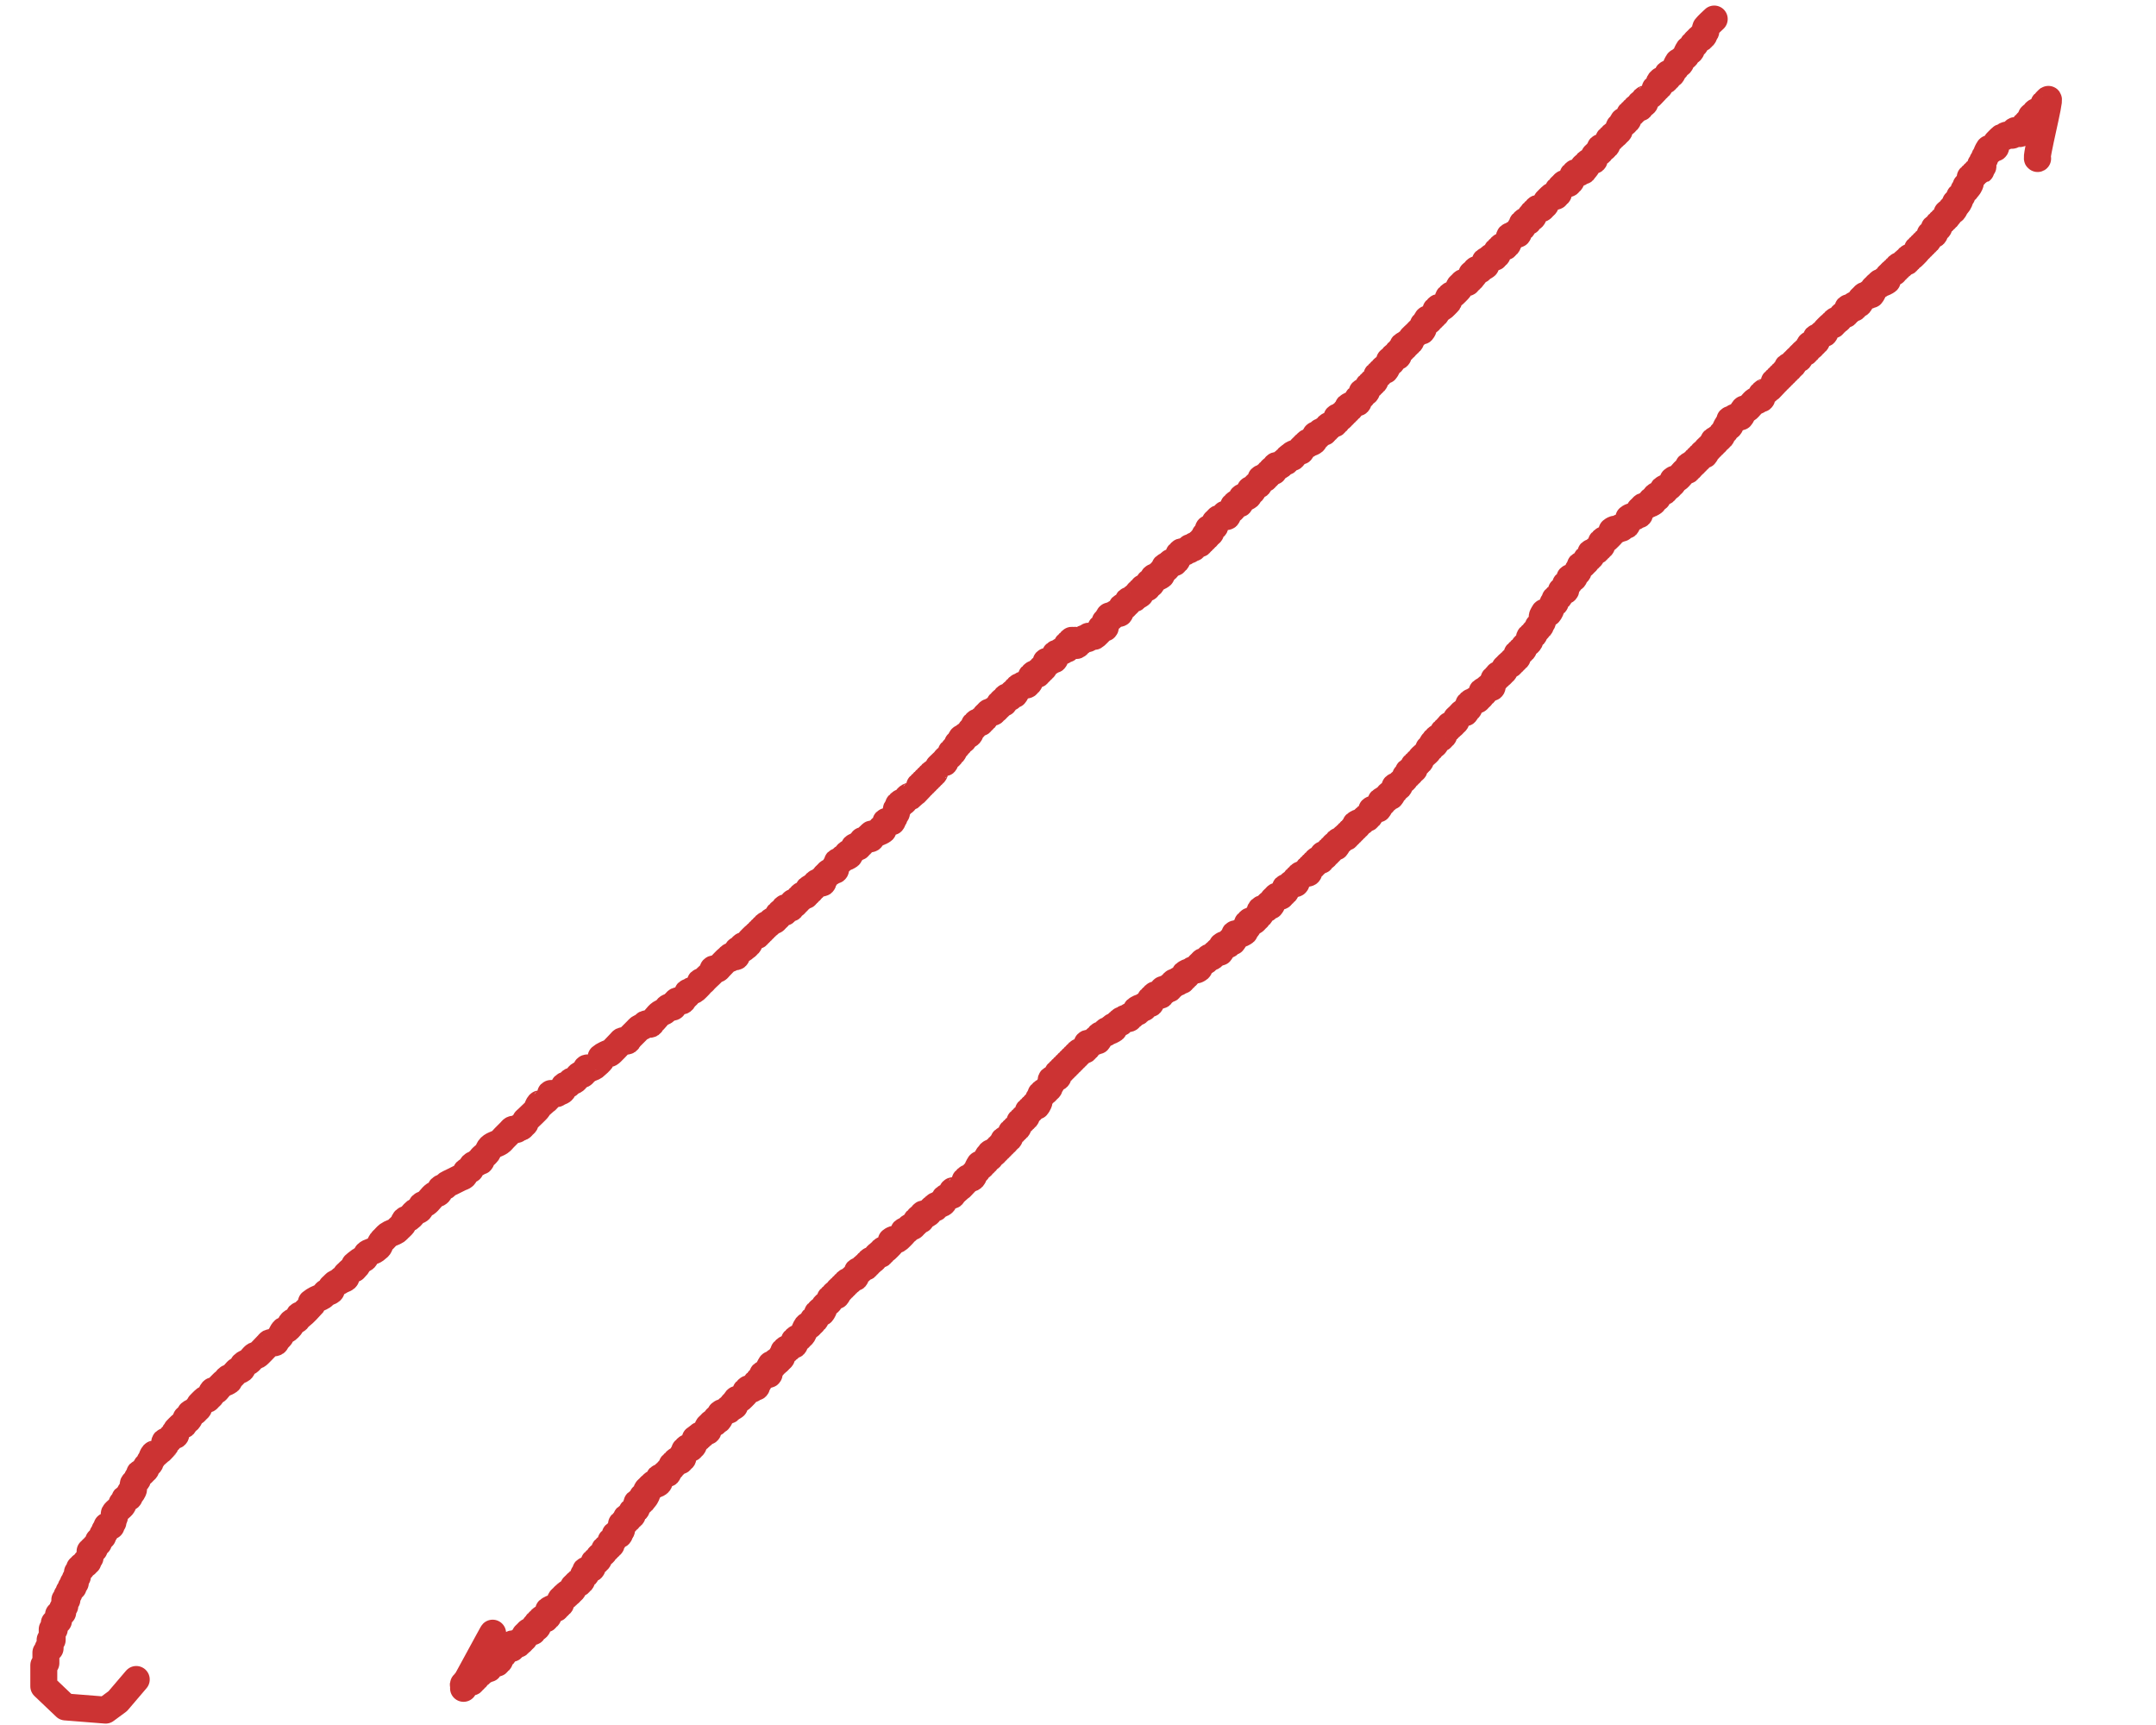 <?xml version="1.0" encoding="UTF-8" standalone="no"?>
<!-- Created with Inkscape (http://www.inkscape.org/) -->

<svg
   xmlns:dc="http://purl.org/dc/elements/1.1/"
   xmlns:cc="http://creativecommons.org/ns#"
   xmlns:rdf="http://www.w3.org/1999/02/22-rdf-syntax-ns#"
   xmlns:svg="http://www.w3.org/2000/svg"
   xmlns="http://www.w3.org/2000/svg"
   xmlns:sodipodi="http://sodipodi.sourceforge.net/DTD/sodipodi-0.dtd"
   xmlns:inkscape="http://www.inkscape.org/namespaces/inkscape"
   width="80"
   height="64"
   id="svg2"
   version="1.1"
   inkscape:version="0.48.5 r10040"
   sodipodi:docname="void_hatching_horz_trail_diag_1.svg">
  <defs
     id="defs4" />
  <sodipodi:namedview
     id="base"
     pagecolor="#ffffff"
     bordercolor="#666666"
     borderopacity="1.0"
     inkscape:pageopacity="0.0"
     inkscape:pageshadow="2"
     inkscape:zoom="12.75"
     inkscape:cx="40"
     inkscape:cy="32"
     inkscape:document-units="px"
     inkscape:current-layer="layer1"
     showgrid="true"
     inkscape:window-width="1920"
     inkscape:window-height="1014"
     inkscape:window-x="0"
     inkscape:window-y="27"
     inkscape:window-maximized="1"
     inkscape:snap-grids="false">
    <inkscape:grid
       type="xygrid"
       id="grid3001"
       empspacing="8"
       visible="true"
       enabled="true"
       snapvisiblegridlinesonly="true" />
  </sodipodi:namedview>
  <g
     inkscape:label="Layer 1"
     inkscape:groupmode="layer"
     id="layer1"
     transform="translate(0,-988.362)">
    <path
       style="opacity:0.8;color:#000000;fill:none;stroke:#bf0000;stroke-width:1;stroke-linecap:round;stroke-linejoin:round;stroke-miterlimit:4;stroke-opacity:1;stroke-dasharray:none;stroke-dashoffset:0;marker:none;visibility:visible;display:inline;overflow:visible;enable-background:accumulate"
       d="m 63.608,0.706 c -0.105,0.105 -0.221,0.198 -0.314,0.314 -0.033,0.041 0.023,0.11 0,0.157 -0.017,0.033 -0.062,0.045 -0.078,0.078 -0.012,0.023 0.018,0.06 0,0.078 -0.018,0.018 -0.06,-0.018 -0.078,0 -0.018,0.018 0.018,0.06 0,0.078 -0.018,0.018 -0.055,-0.012 -0.078,0 -0.033,0.017 -0.052,0.052 -0.078,0.078 -0.026,0.026 -0.062,0.045 -0.078,0.078 -0.012,0.023 0.018,0.06 0,0.078 -0.018,0.018 -0.06,-0.018 -0.078,0 -0.018,0.018 0.012,0.055 0,0.078 -0.017,0.033 -0.062,0.045 -0.078,0.078 -0.012,0.023 0.018,0.06 0,0.078 -0.162,0.162 0.006,-0.248 -0.157,0.078 -0.012,0.023 0.012,0.055 0,0.078 -0.047,0.094 -0.188,0.141 -0.235,0.235 -0.012,0.023 0.018,0.06 0,0.078 -0.162,0.162 0.006,-0.248 -0.157,0.078 -0.012,0.023 0.012,0.055 0,0.078 -0.033,0.066 -0.124,0.091 -0.157,0.157 -0.012,0.023 0.018,0.06 0,0.078 -0.037,0.037 -0.12,-0.037 -0.157,0 -0.037,0.037 0.037,0.12 0,0.157 -0.018,0.018 -0.06,-0.018 -0.078,0 -0.018,0.018 0.018,0.06 0,0.078 -0.053,0.053 -0.156,-0.08 -0.235,0.078 -0.023,0.047 0.037,0.12 0,0.157 -0.018,0.018 -0.06,-0.018 -0.078,0 -0.018,0.018 0.018,0.06 0,0.078 -0.018,0.018 -0.06,-0.018 -0.078,0 -0.018,0.018 0.012,0.055 0,0.078 -0.007,0.015 -0.299,0.306 -0.314,0.314 -0.023,0.012 -0.06,-0.018 -0.078,0 -0.052,0.052 0.052,0.105 0,0.157 -0.037,0.037 -0.12,-0.037 -0.157,0 -0.037,0.037 0.037,0.12 0,0.157 -0.037,0.037 -0.12,-0.037 -0.157,0 -0.018,0.018 0.018,0.06 0,0.078 -0.018,0.018 -0.06,-0.018 -0.078,0 -0.018,0.018 0.018,0.06 0,0.078 -0.018,0.018 -0.06,-0.018 -0.078,0 -0.018,0.018 0.018,0.06 0,0.078 -0.018,0.018 -0.06,-0.018 -0.078,0 -0.018,0.018 0.012,0.055 0,0.078 -0.017,0.033 -0.062,0.045 -0.078,0.078 -0.012,0.023 0.018,0.06 0,0.078 -0.018,0.018 -0.06,-0.018 -0.078,0 -0.018,0.018 0.018,0.06 0,0.078 -0.162,0.162 0.006,-0.248 -0.157,0.078 -0.012,0.023 0.018,0.06 0,0.078 -0.018,0.018 -0.06,-0.018 -0.078,0 -0.037,0.037 0.023,0.11 0,0.157 -0.017,0.033 -0.052,0.052 -0.078,0.078 -0.026,0.026 -0.045,0.062 -0.078,0.078 -0.023,0.012 -0.06,-0.018 -0.078,0 -0.018,0.018 0.018,0.06 0,0.078 -0.018,0.018 -0.06,-0.018 -0.078,0 -0.018,0.018 0.018,0.06 0,0.078 -0.018,0.018 -0.06,-0.018 -0.078,0 -0.018,0.018 0.012,0.055 0,0.078 -0.017,0.033 -0.062,0.045 -0.078,0.078 -0.012,0.023 0.018,0.06 0,0.078 -0.018,0.018 -0.06,-0.018 -0.078,0 -0.018,0.018 0.018,0.06 0,0.078 -0.037,0.037 -0.12,-0.037 -0.157,0 -0.037,0.037 0.037,0.12 0,0.157 -0.018,0.018 -0.055,-0.012 -0.078,0 -0.033,0.017 -0.052,0.052 -0.078,0.078 -0.026,0.026 -0.062,0.045 -0.078,0.078 -0.023,0.047 0.037,0.12 0,0.157 -0.018,0.018 -0.055,-0.012 -0.078,0 -0.033,0.017 -0.045,0.062 -0.078,0.078 -0.023,0.012 -0.06,-0.018 -0.078,0 -0.018,0.018 0.012,0.055 0,0.078 -0.163,0.326 0.005,-0.084 -0.157,0.078 -0.037,0.037 0.037,0.12 0,0.157 -0.018,0.018 -0.055,-0.012 -0.078,0 -0.033,0.017 -0.045,0.062 -0.078,0.078 -0.047,0.023 -0.12,-0.037 -0.157,0 -0.018,0.018 0.018,0.06 0,0.078 -0.018,0.018 -0.06,-0.018 -0.078,0 -0.018,0.018 0.012,0.055 0,0.078 -0.017,0.033 -0.062,0.045 -0.078,0.078 -0.012,0.023 0.018,0.06 0,0.078 -0.018,0.018 -0.06,-0.018 -0.078,0 -0.018,0.018 0.018,0.06 0,0.078 -0.037,0.037 -0.11,-0.023 -0.157,0 -0.033,0.017 -0.052,0.052 -0.078,0.078 -0.026,0.026 -0.062,0.045 -0.078,0.078 -0.012,0.023 0.018,0.06 0,0.078 -0.018,0.018 -0.06,-0.018 -0.078,0 -0.037,0.037 0.037,0.12 0,0.157 -0.018,0.018 -0.06,-0.018 -0.078,0 -0.018,0.018 0.018,0.06 0,0.078 -0.037,0.037 -0.11,-0.023 -0.157,0 -0.021,0.01 -0.225,0.214 -0.235,0.235 -0.012,0.023 0.012,0.055 0,0.078 -0.017,0.033 -0.052,0.052 -0.078,0.078 -0.026,0.026 -0.045,0.062 -0.078,0.078 -0.047,0.023 -0.12,-0.037 -0.157,0 -0.018,0.018 0.018,0.06 0,0.078 -0.018,0.018 -0.06,-0.018 -0.078,0 -0.018,0.018 0.018,0.06 0,0.078 -0.018,0.018 -0.06,-0.018 -0.078,0 -0.037,0.037 0.037,0.12 0,0.157 -0.162,0.162 0.006,-0.248 -0.157,0.078 -0.012,0.023 0.018,0.06 0,0.078 -0.037,0.037 -0.12,-0.037 -0.157,0 -0.018,0.018 0.018,0.06 0,0.078 -0.018,0.018 -0.06,-0.018 -0.078,0 -0.037,0.037 0.037,0.12 0,0.157 -0.018,0.018 -0.06,-0.018 -0.078,0 -0.018,0.018 0.012,0.055 0,0.078 -0.017,0.033 -0.062,0.045 -0.078,0.078 -0.012,0.023 0.018,0.06 0,0.078 -0.037,0.037 -0.11,-0.023 -0.157,0 -0.033,0.017 -0.045,0.062 -0.078,0.078 -0.023,0.012 -0.06,-0.018 -0.078,0 -0.037,0.037 0.023,0.11 0,0.157 -0.017,0.033 -0.062,0.045 -0.078,0.078 -0.012,0.023 0.018,0.06 0,0.078 -0.018,0.018 -0.06,-0.018 -0.078,0 -0.018,0.018 0.018,0.06 0,0.078 -0.037,0.037 -0.12,-0.037 -0.157,0 -0.018,0.018 0.018,0.06 0,0.078 -0.018,0.018 -0.06,-0.018 -0.078,0 -0.018,0.018 0.018,0.06 0,0.078 -0.018,0.018 -0.06,-0.018 -0.078,0 -0.037,0.037 0.037,0.12 0,0.157 -0.018,0.018 -0.06,-0.018 -0.078,0 -0.018,0.018 0.018,0.06 0,0.078 -0.037,0.037 -0.12,-0.037 -0.157,0 -0.018,0.018 0.018,0.06 0,0.078 -0.018,0.018 -0.055,-0.012 -0.078,0 -0.326,0.163 0.084,-0.005 -0.078,0.157 -0.018,0.018 -0.06,-0.018 -0.078,0 -0.162,0.162 0.248,-0.006 -0.078,0.157 -0.023,0.012 -0.06,-0.018 -0.078,0 -0.018,0.018 0.018,0.06 0,0.078 -0.037,0.037 -0.12,-0.037 -0.157,0 -0.018,0.018 0.012,0.055 0,0.078 -0.163,0.326 0.005,-0.084 -0.157,0.078 -0.037,0.037 0.037,0.12 0,0.157 -0.018,0.018 -0.06,-0.018 -0.078,0 -0.018,0.018 0.018,0.06 0,0.078 -0.018,0.018 -0.06,-0.018 -0.078,0 -0.018,0.018 0.018,0.06 0,0.078 -0.037,0.037 -0.11,-0.023 -0.157,0 -0.033,0.017 -0.052,0.052 -0.078,0.078 -0.026,0.026 -0.062,0.045 -0.078,0.078 -0.012,0.023 0.012,0.055 0,0.078 -0.01,0.021 -0.214,0.225 -0.235,0.235 -0.023,0.012 -0.06,-0.018 -0.078,0 -0.018,0.018 0.018,0.06 0,0.078 -0.018,0.018 -0.06,-0.018 -0.078,0 -0.037,0.037 0.023,0.11 0,0.157 -0.01,0.021 -0.214,0.225 -0.235,0.235 -0.047,0.023 -0.12,-0.037 -0.157,0 -0.018,0.018 0.018,0.06 0,0.078 -0.018,0.018 -0.06,-0.018 -0.078,0 -0.037,0.037 0.037,0.12 0,0.157 -0.018,0.018 -0.06,-0.018 -0.078,0 -0.018,0.018 0.018,0.06 0,0.078 -0.018,0.018 -0.06,-0.018 -0.078,0 -0.018,0.018 0.018,0.06 0,0.078 -0.018,0.018 -0.06,-0.018 -0.078,0 -0.018,0.018 0.018,0.06 0,0.078 -0.162,0.162 0.006,-0.248 -0.157,0.078 -0.012,0.023 0.018,0.06 0,0.078 -0.018,0.018 -0.06,-0.018 -0.078,0 -0.037,0.037 0.023,0.11 0,0.157 -0.087,0.173 -0.049,0.024 -0.157,0.078 -0.033,0.017 -0.052,0.052 -0.078,0.078 -0.041,0.041 -0.214,0.193 -0.235,0.235 -0.012,0.023 0.018,0.06 0,0.078 -0.018,0.018 -0.06,-0.018 -0.078,0 -0.018,0.018 0.018,0.06 0,0.078 -0.018,0.018 -0.055,-0.012 -0.078,0 -0.326,0.163 0.084,-0.005 -0.078,0.157 -0.018,0.018 -0.06,-0.018 -0.078,0 -0.018,0.018 0.018,0.06 0,0.078 -0.018,0.018 -0.06,-0.018 -0.078,0 -0.018,0.018 0.018,0.06 0,0.078 -0.018,0.018 -0.06,-0.018 -0.078,0 -0.037,0.037 0.037,0.12 0,0.157 -0.037,0.037 -0.12,-0.037 -0.157,0 -0.018,0.018 0.012,0.055 0,0.078 -0.163,0.326 0.005,-0.084 -0.157,0.078 -0.018,0.018 0.012,0.055 0,0.078 -0.017,0.033 -0.062,0.045 -0.078,0.078 -0.012,0.023 0.012,0.055 0,0.078 -0.163,0.326 0.005,-0.084 -0.157,0.078 -0.018,0.018 0.018,0.06 0,0.078 -0.018,0.018 -0.06,-0.018 -0.078,0 -0.018,0.018 0.018,0.06 0,0.078 -0.018,0.018 -0.06,-0.018 -0.078,0 -0.018,0.018 0.018,0.06 0,0.078 -0.018,0.018 -0.06,-0.018 -0.078,0 -0.018,0.018 0.012,0.055 0,0.078 -0.017,0.033 -0.062,0.045 -0.078,0.078 -0.012,0.023 0.018,0.06 0,0.078 -0.018,0.018 -0.06,-0.018 -0.078,0 -0.018,0.018 0.018,0.06 0,0.078 -0.018,0.018 -0.06,-0.018 -0.078,0 -0.018,0.018 0.018,0.06 0,0.078 -0.018,0.018 -0.06,-0.018 -0.078,0 -0.018,0.018 0.012,0.055 0,0.078 -0.017,0.033 -0.062,0.045 -0.078,0.078 -0.012,0.023 0.018,0.06 0,0.078 -0.037,0.037 -0.12,-0.037 -0.157,0 -0.037,0.037 0.037,0.12 0,0.157 -0.018,0.018 -0.06,-0.018 -0.078,0 -0.018,0.018 0.018,0.06 0,0.078 -0.018,0.018 -0.06,-0.018 -0.078,0 -0.037,0.037 0.037,0.12 0,0.157 -0.018,0.018 -0.055,-0.012 -0.078,0 -0.033,0.017 -0.045,0.062 -0.078,0.078 -0.023,0.012 -0.055,-0.012 -0.078,0 -0.326,0.163 0.084,-0.005 -0.078,0.157 -0.018,0.018 -0.06,-0.018 -0.078,0 -0.018,0.018 0.018,0.06 0,0.078 -0.018,0.018 -0.06,-0.018 -0.078,0 -0.018,0.018 0.018,0.06 0,0.078 -0.018,0.018 -0.06,-0.018 -0.078,0 -0.018,0.018 0.018,0.06 0,0.078 -0.018,0.018 -0.06,-0.018 -0.078,0 -0.018,0.018 0.018,0.06 0,0.078 -0.037,0.037 -0.12,-0.037 -0.157,0 -0.037,0.037 0.037,0.12 0,0.157 -0.018,0.018 -0.06,-0.018 -0.078,0 -0.018,0.018 0.018,0.06 0,0.078 -0.018,0.018 -0.055,-0.012 -0.078,0 -0.033,0.017 -0.045,0.062 -0.078,0.078 -0.023,0.012 -0.06,-0.018 -0.078,0 -0.018,0.018 0.018,0.06 0,0.078 -0.018,0.018 -0.06,-0.018 -0.078,0 -0.018,0.018 0.018,0.06 0,0.078 -0.018,0.018 -0.06,-0.018 -0.078,0 -0.018,0.018 0.018,0.06 0,0.078 -0.037,0.037 -0.12,-0.037 -0.157,0 -0.018,0.018 0.018,0.06 0,0.078 -0.018,0.018 -0.06,-0.018 -0.078,0 -0.018,0.018 0.018,0.06 0,0.078 -0.162,0.162 0.006,-0.248 -0.157,0.078 -0.054,0.108 0.095,0.07 -0.078,0.157 -0.047,0.023 -0.12,-0.037 -0.157,0 -0.018,0.018 0.018,0.06 0,0.078 -0.018,0.018 -0.055,-0.012 -0.078,0 -0.033,0.017 -0.052,0.052 -0.078,0.078 -0.026,0.026 -0.062,0.045 -0.078,0.078 -0.012,0.023 0.018,0.06 0,0.078 -0.018,0.018 -0.055,-0.012 -0.078,0 -0.033,0.017 -0.045,0.062 -0.078,0.078 -0.023,0.012 -0.055,-0.012 -0.078,0 -0.326,0.163 0.084,-0.005 -0.078,0.157 -0.037,0.037 -0.12,-0.037 -0.157,0 -0.018,0.018 0.018,0.06 0,0.078 -0.018,0.018 -0.06,-0.018 -0.078,0 -0.018,0.018 0.018,0.06 0,0.078 -0.018,0.018 -0.055,-0.012 -0.078,0 -0.066,0.033 -0.091,0.124 -0.157,0.157 -0.047,0.023 -0.12,-0.037 -0.157,0 -0.018,0.018 0.012,0.055 0,0.078 -0.163,0.326 0.005,-0.084 -0.157,0.078 -0.018,0.018 0.018,0.06 0,0.078 -0.018,0.018 -0.06,-0.018 -0.078,0 -0.018,0.018 0.018,0.06 0,0.078 -0.018,0.018 -0.06,-0.018 -0.078,0 -0.018,0.018 0.018,0.06 0,0.078 -0.018,0.018 -0.06,-0.018 -0.078,0 -0.018,0.018 0.018,0.06 0,0.078 -0.052,0.052 -0.105,-0.052 -0.157,0 -0.018,0.018 0.012,0.055 0,0.078 -0.017,0.033 -0.062,0.045 -0.078,0.078 -0.012,0.023 0.018,0.06 0,0.078 -0.018,0.018 -0.055,-0.012 -0.078,0 -0.033,0.017 -0.052,0.052 -0.078,0.078 -0.026,0.026 -0.062,0.045 -0.078,0.078 -0.012,0.023 0.018,0.06 0,0.078 -0.162,0.162 0.006,-0.248 -0.157,0.078 -0.054,0.108 0.095,0.07 -0.078,0.157 -0.047,0.023 -0.12,-0.037 -0.157,0 -0.018,0.018 0.012,0.055 0,0.078 -0.017,0.033 -0.062,0.045 -0.078,0.078 -0.012,0.023 0.018,0.06 0,0.078 -0.037,0.037 -0.12,-0.037 -0.157,0 -0.018,0.018 0.018,0.06 0,0.078 -0.018,0.018 -0.06,-0.018 -0.078,0 -0.018,0.018 0.012,0.055 0,0.078 -0.047,0.094 -0.188,0.141 -0.235,0.235 -0.012,0.023 0.018,0.06 0,0.078 -0.018,0.018 -0.06,0.018 -0.078,0 -0.018,-0.018 -0.026,-0.078 0,-0.078 0.026,0 0.018,0.06 0,0.078 -0.018,0.018 -0.055,-0.012 -0.078,0 -0.033,0.017 -0.045,0.062 -0.078,0.078 -0.023,0.012 -0.055,-0.012 -0.078,0 -0.033,0.017 -0.052,0.052 -0.078,0.078 -0.026,0.026 -0.062,0.045 -0.078,0.078 -0.023,0.047 0.037,0.12 0,0.157 -0.018,0.018 -0.055,-0.012 -0.078,0 -0.033,0.017 -0.045,0.062 -0.078,0.078 -0.023,0.012 -0.078,0.026 -0.078,0 0,-0.026 0.06,-0.018 0.078,0 0.018,0.018 0,0.052 0,0.078 0,0.026 0.018,0.06 0,0.078 -0.018,0.018 -0.055,-0.012 -0.078,0 -0.326,0.163 0.084,-0.005 -0.078,0.157 -0.018,0.018 -0.06,-0.018 -0.078,0 -0.018,0.018 0.018,0.06 0,0.078 -0.018,0.018 -0.06,-0.018 -0.078,0 -0.018,0.018 0.018,0.06 0,0.078 -0.018,0.018 -0.06,-0.018 -0.078,0 -0.018,0.018 0.018,0.06 0,0.078 -0.018,0.018 -0.055,-0.012 -0.078,0 -0.033,0.017 -0.045,0.062 -0.078,0.078 -0.023,0.012 -0.06,-0.018 -0.078,0 -0.018,0.018 0.018,0.06 0,0.078 -0.037,0.037 -0.12,-0.037 -0.157,0 -0.018,0.018 0.018,0.06 0,0.078 -0.018,0.018 -0.055,-0.012 -0.078,0 -0.033,0.017 -0.045,0.062 -0.078,0.078 -0.047,0.023 -0.12,-0.037 -0.157,0 -0.018,0.018 0.018,0.06 0,0.078 -0.018,0.018 -0.06,-0.018 -0.078,0 -0.018,0.018 0.012,0.055 0,0.078 -0.017,0.033 -0.062,0.045 -0.078,0.078 -0.012,0.023 0.018,0.06 0,0.078 -0.018,0.018 -0.06,-0.018 -0.078,0 -0.018,0.018 0.018,0.06 0,0.078 -0.037,0.037 -0.12,-0.037 -0.157,0 -0.018,0.018 0.018,0.06 0,0.078 -0.018,0.018 -0.055,-0.012 -0.078,0 -0.326,0.163 0.084,-0.005 -0.078,0.157 -0.018,0.018 -0.06,-0.018 -0.078,0 -0.018,0.018 0.018,0.06 0,0.078 -0.018,0.018 -0.06,-0.018 -0.078,0 -0.018,0.018 0.018,0.06 0,0.078 -0.018,0.018 -0.06,-0.018 -0.078,0 -0.162,0.162 0.248,-0.006 -0.078,0.157 -0.047,0.023 -0.12,-0.037 -0.157,0 -0.018,0.018 0.012,0.055 0,0.078 -0.017,0.033 -0.062,0.045 -0.078,0.078 -0.012,0.023 0.018,0.06 0,0.078 -0.162,0.162 0.006,-0.248 -0.157,0.078 -0.012,0.023 0.023,0.067 0,0.078 -0.047,0.023 -0.11,-0.023 -0.157,0 -0.023,0.012 0.018,0.06 0,0.078 -0.018,0.018 -0.06,-0.018 -0.078,0 -0.018,0.018 0.018,0.06 0,0.078 -0.018,0.018 -0.06,-0.018 -0.078,0 -0.162,0.162 0.248,-0.006 -0.078,0.157 -0.023,0.012 -0.06,-0.018 -0.078,0 -0.018,0.018 0.018,0.06 0,0.078 -0.018,0.018 -0.055,-0.012 -0.078,0 -0.033,0.017 -0.045,0.062 -0.078,0.078 -0.023,0.012 -0.06,-0.018 -0.078,0 -0.018,0.018 0.012,0.055 0,0.078 -0.017,0.033 -0.052,0.052 -0.078,0.078 -0.026,0.026 -0.045,0.062 -0.078,0.078 -0.023,0.012 -0.06,-0.018 -0.078,0 -0.018,0.018 0.012,0.055 0,0.078 -0.017,0.033 -0.062,0.045 -0.078,0.078 -0.012,0.023 0.018,0.06 0,0.078 -0.037,0.037 -0.11,-0.023 -0.157,0 -0.033,0.017 -0.045,0.062 -0.078,0.078 -0.023,0.012 -0.06,-0.018 -0.078,0 -0.018,0.018 0.018,0.06 0,0.078 -0.162,0.162 0.006,-0.248 -0.157,0.078 0,0.209 0.026,-0.026 -0.078,0.078 -0.039,0.039 0.039,0.196 0,0.235 -0.037,0.037 -0.12,-0.037 -0.157,0 -0.018,0.018 0.012,0.055 0,0.078 -0.01,0.021 -0.214,0.225 -0.235,0.235 -0.031,0.016 -0.219,-0.016 -0.235,0 -0.018,0.018 0.018,0.06 0,0.078 -0.037,0.037 -0.11,-0.023 -0.157,0 -0.066,0.033 -0.091,0.124 -0.157,0.157 -0.023,0.012 -0.06,-0.018 -0.078,0 -0.018,0.018 0.018,0.06 0,0.078 -0.115,0.115 -0.071,-0.149 -0.078,-0.157 -0.018,-0.018 -0.052,0 -0.078,0 -0.026,0 -0.06,-0.018 -0.078,0 -0.018,0.018 0.018,0.06 0,0.078 -0.018,0.018 -0.06,-0.018 -0.078,0 -0.018,0.018 0.018,0.06 0,0.078 -0.018,0.018 -0.06,-0.018 -0.078,0 -0.037,0.037 0.037,0.12 0,0.157 -0.018,0.018 -0.055,-0.012 -0.078,0 -0.033,0.017 -0.045,0.062 -0.078,0.078 -0.023,0.012 -0.055,-0.012 -0.078,0 -0.033,0.017 -0.045,0.062 -0.078,0.078 -0.023,0.012 -0.055,-0.012 -0.078,0 -0.159,0.079 -0.025,0.182 -0.078,0.235 -0.018,0.018 -0.055,-0.012 -0.078,0 -0.033,0.017 -0.045,0.062 -0.078,0.078 -0.047,0.023 -0.12,-0.037 -0.157,0 -0.018,0.018 0.012,0.055 0,0.078 -0.017,0.033 -0.062,0.045 -0.078,0.078 -0.012,0.023 0.018,0.06 0,0.078 -0.018,0.018 -0.06,-0.018 -0.078,0 -0.018,0.018 0.018,0.06 0,0.078 -0.018,0.018 -0.06,-0.018 -0.078,0 -0.018,0.018 0.018,0.06 0,0.078 -0.018,0.018 -0.06,-0.018 -0.078,0 -0.018,0.018 0.018,0.06 0,0.078 -0.037,0.037 -0.12,-0.037 -0.157,0 -0.018,0.018 0.018,0.06 0,0.078 -0.018,0.018 -0.06,-0.018 -0.078,0 -0.018,0.018 0.012,0.055 0,0.078 -0.017,0.033 -0.062,0.045 -0.078,0.078 -0.012,0.023 0.018,0.06 0,0.078 -0.018,0.018 -0.06,-0.018 -0.078,0 -0.018,0.018 0.018,0.06 0,0.078 -0.037,0.037 -0.11,-0.023 -0.157,0 -0.033,0.017 -0.045,0.062 -0.078,0.078 -0.023,0.012 -0.06,-0.018 -0.078,0 -0.018,0.018 0.018,0.06 0,0.078 -0.018,0.018 -0.06,-0.018 -0.078,0 -0.018,0.018 0.012,0.055 0,0.078 -0.163,0.326 0.005,-0.084 -0.157,0.078 -0.018,0.018 0.018,0.06 0,0.078 -0.018,0.018 -0.06,-0.018 -0.078,0 -0.018,0.018 0.018,0.06 0,0.078 -0.052,0.052 -0.105,-0.052 -0.157,0 -0.018,0.018 0.012,0.055 0,0.078 -0.163,0.326 0.005,-0.084 -0.157,0.078 -0.018,0.018 0.018,0.06 0,0.078 -0.018,0.018 -0.06,-0.018 -0.078,0 -0.018,0.018 0.012,0.055 0,0.078 -0.017,0.033 -0.052,0.052 -0.078,0.078 -0.026,0.026 -0.045,0.062 -0.078,0.078 -0.023,0.012 -0.06,-0.018 -0.078,0 -0.018,0.018 0.018,0.06 0,0.078 -0.037,0.037 -0.11,-0.023 -0.157,0 -0.033,0.017 -0.052,0.052 -0.078,0.078 -0.026,0.026 -0.062,0.045 -0.078,0.078 -0.012,0.023 0.018,0.06 0,0.078 -0.018,0.018 -0.06,-0.018 -0.078,0 -0.018,0.018 0.018,0.06 0,0.078 -0.018,0.018 -0.06,-0.018 -0.078,0 -0.018,0.018 0.018,0.06 0,0.078 -0.037,0.037 -0.12,-0.037 -0.157,0 -0.018,0.018 0.018,0.06 0,0.078 -0.018,0.018 -0.06,-0.018 -0.078,0 -0.018,0.018 0.012,0.055 0,0.078 -0.033,0.066 -0.124,0.091 -0.157,0.157 -0.012,0.023 0.012,0.055 0,0.078 -0.072,0.144 -0.163,0.012 -0.235,0.157 -0.012,0.023 0.018,0.06 0,0.078 -0.162,0.162 0.006,-0.248 -0.157,0.078 -0.012,0.023 0.018,0.06 0,0.078 -0.018,0.018 -0.06,-0.018 -0.078,0 -0.018,0.018 0.012,0.055 0,0.078 -0.033,0.066 -0.124,0.091 -0.157,0.157 -0.012,0.023 0.018,0.06 0,0.078 -0.018,0.018 -0.06,-0.018 -0.078,0 -0.018,0.018 0.012,0.055 0,0.078 -0.047,0.094 -0.188,0.141 -0.235,0.235 -0.012,0.023 0.018,0.06 0,0.078 -0.018,0.018 -0.055,-0.012 -0.078,0 -0.015,0.007 -0.306,0.299 -0.314,0.314 -0.012,0.023 0.018,0.06 0,0.078 -0.018,0.018 -0.06,-0.018 -0.078,0 -0.018,0.018 0.018,0.06 0,0.078 -0.018,0.018 -0.06,-0.018 -0.078,0 -0.018,0.018 0.018,0.06 0,0.078 -0.018,0.018 -0.06,-0.018 -0.078,0 -0.018,0.018 0.018,0.06 0,0.078 -0.018,0.018 -0.06,-0.018 -0.078,0 -0.018,0.018 0.018,0.06 0,0.078 -0.018,0.018 -0.06,-0.018 -0.078,0 -0.018,0.018 0.018,0.06 0,0.078 -0.018,0.018 -0.06,-0.018 -0.078,0 -0.018,0.018 0.018,0.06 0,0.078 -0.018,0.018 -0.06,-0.018 -0.078,0 -0.018,0.018 0.012,0.055 0,0.078 -0.007,0.015 -0.299,0.306 -0.314,0.314 -0.023,0.012 -0.055,-0.012 -0.078,0 -0.094,0.047 -0.141,0.188 -0.235,0.235 -0.023,0.012 -0.06,-0.018 -0.078,0 -0.018,0.018 0.018,0.06 0,0.078 -0.018,0.018 -0.06,-0.018 -0.078,0 -0.018,0.018 0.012,0.055 0,0.078 -0.017,0.033 -0.062,0.045 -0.078,0.078 -0.023,0.047 0.023,0.11 0,0.157 -0.017,0.033 -0.062,0.045 -0.078,0.078 -0.012,0.023 0.012,0.055 0,0.078 -0.017,0.033 -0.062,0.045 -0.078,0.078 -0.012,0.023 0.018,0.06 0,0.078 -0.039,0.039 -0.196,-0.039 -0.235,0 -0.018,0.018 0.012,0.055 0,0.078 -0.017,0.033 -0.062,0.045 -0.078,0.078 -0.012,0.023 0.018,0.06 0,0.078 -0.018,0.018 -0.06,-0.018 -0.078,0 -0.162,0.162 0.248,-0.006 -0.078,0.157 -0.023,0.012 -0.055,-0.012 -0.078,0 -0.033,0.017 -0.045,0.062 -0.078,0.078 -0.047,0.023 -0.12,-0.037 -0.157,0 -0.037,0.037 0.037,0.12 0,0.157 -0.018,0.018 -0.06,0.018 -0.078,0 -0.018,-0.018 -0.026,-0.078 0,-0.078 0.026,0 0.018,0.06 0,0.078 -0.018,0.018 -0.055,-0.012 -0.078,0 -0.033,0.017 -0.045,0.062 -0.078,0.078 -0.209,0 0.026,-0.026 -0.078,0.078 -0.018,0.018 -0.06,-0.018 -0.078,0 -0.018,0.018 0.018,0.06 0,0.078 -0.018,0.018 -0.06,-0.018 -0.078,0 -0.018,0.018 0.018,0.06 0,0.078 -0.037,0.037 -0.12,-0.037 -0.157,0 -0.018,0.018 0.012,0.055 0,0.078 -0.017,0.033 -0.052,0.052 -0.078,0.078 -0.026,0.026 -0.045,0.062 -0.078,0.078 -0.023,0.012 -0.06,-0.018 -0.078,0 -0.162,0.162 0.248,-0.006 -0.078,0.157 -0.023,0.012 -0.055,-0.012 -0.078,0 -0.066,0.033 -0.091,0.124 -0.157,0.157 -0.023,0.012 -0.06,-0.018 -0.078,0 -0.018,0.018 0.012,0.055 0,0.078 -0.017,0.033 -0.062,0.045 -0.078,0.078 -0.023,0.047 0.037,0.12 0,0.157 -0.018,0.018 -0.055,-0.012 -0.078,0 -0.033,0.017 -0.045,0.062 -0.078,0.078 -0.023,0.012 -0.055,-0.012 -0.078,0 -0.033,0.017 -0.052,0.052 -0.078,0.078 -0.026,0.026 -0.062,0.045 -0.078,0.078 -0.012,0.023 0.018,0.06 0,0.078 -0.018,0.018 -0.06,-0.018 -0.078,0 -0.037,0.037 0.037,0.12 0,0.157 -0.039,0.039 -0.196,-0.039 -0.235,0 -0.018,0.018 0.018,0.06 0,0.078 -0.018,0.018 -0.06,-0.018 -0.078,0 -0.018,0.018 0.018,0.06 0,0.078 -0.018,0.018 -0.055,-0.012 -0.078,0 -0.326,0.163 0.084,-0.005 -0.078,0.157 -0.018,0.018 -0.06,-0.018 -0.078,0 -0.018,0.018 0.018,0.06 0,0.078 -0.018,0.018 -0.06,-0.018 -0.078,0 -0.018,0.018 0.018,0.06 0,0.078 -0.037,0.037 -0.12,-0.037 -0.157,0 -0.018,0.018 0.018,0.06 0,0.078 -0.018,0.018 -0.06,-0.018 -0.078,0 -0.018,0.018 0.018,0.06 0,0.078 -0.018,0.018 -0.06,-0.018 -0.078,0 -0.018,0.018 0.018,0.06 0,0.078 -0.018,0.018 -0.06,-0.018 -0.078,0 -0.018,0.018 0.018,0.06 0,0.078 -0.162,0.162 0.006,-0.248 -0.157,0.078 -0.012,0.023 0.018,0.06 0,0.078 -0.039,0.039 -0.196,-0.039 -0.235,0 -0.052,0.052 0.052,0.105 0,0.157 -0.037,0.037 -0.12,-0.037 -0.157,0 -0.018,0.018 0.018,0.06 0,0.078 -0.018,0.018 -0.06,-0.018 -0.078,0 -0.018,0.018 0.012,0.055 0,0.078 -0.017,0.033 -0.052,0.052 -0.078,0.078 -0.026,0.026 -0.045,0.062 -0.078,0.078 -0.023,0.012 -0.055,-0.012 -0.078,0 -0.066,0.033 -0.091,0.124 -0.157,0.157 -0.023,0.012 -0.06,-0.018 -0.078,0 -0.018,0.018 0.018,0.06 0,0.078 -0.018,0.018 -0.06,-0.018 -0.078,0 -0.018,0.018 0.018,0.06 0,0.078 -0.018,0.018 -0.06,-0.018 -0.078,0 -0.018,0.018 0.018,0.06 0,0.078 -0.018,0.018 -0.06,-0.018 -0.078,0 -0.018,0.018 0.018,0.06 0,0.078 -0.018,0.018 -0.06,-0.018 -0.078,0 -0.018,0.018 0.018,0.06 0,0.078 -0.018,0.018 -0.055,-0.012 -0.078,0 -0.021,0.01 -0.225,0.214 -0.235,0.235 -0.012,0.023 0.018,0.06 0,0.078 -0.018,0.018 -0.06,-0.018 -0.078,0 -0.018,0.018 0.018,0.06 0,0.078 -0.037,0.037 -0.12,-0.037 -0.157,0 -0.162,0.162 0.248,-0.006 -0.078,0.157 -0.108,0.054 -0.07,-0.095 -0.157,0.078 -0.023,0.047 0.037,0.12 0,0.157 -0.039,0.039 -0.196,-0.039 -0.235,0 -0.018,0.018 0.018,0.06 0,0.078 -0.018,0.018 -0.055,-0.012 -0.078,0 -0.036,0.018 -0.268,0.268 -0.314,0.314 -0.026,0.026 -0.045,0.062 -0.078,0.078 -0.047,0.023 -0.12,-0.037 -0.157,0 -0.018,0.018 0.012,0.055 0,0.078 -0.021,0.042 -0.194,0.194 -0.235,0.235 -0.026,0.026 -0.052,0.052 -0.078,0.078 -0.026,0.026 -0.045,0.062 -0.078,0.078 -0.023,0.012 -0.06,-0.018 -0.078,0 -0.018,0.018 0.012,0.055 0,0.078 -0.01,0.021 -0.214,0.225 -0.235,0.235 -0.023,0.012 -0.055,-0.012 -0.078,0 -0.033,0.017 -0.045,0.062 -0.078,0.078 -0.023,0.012 -0.06,-0.018 -0.078,0 -0.018,0.018 0.012,0.055 0,0.078 -0.017,0.033 -0.052,0.052 -0.078,0.078 -0.026,0.026 -0.048,0.058 -0.078,0.078 -0.04,0.173 -0.161,0.041 -0.235,0.078 -0.033,0.017 -0.052,0.052 -0.078,0.078 -0.026,0.026 -0.062,0.045 -0.078,0.078 -0.012,0.023 0.023,0.067 0,0.078 -0.047,0.023 -0.107,-0.017 -0.157,0 -0.07,0.023 -0.095,0.116 -0.157,0.157 -0.049,0.032 -0.108,0.046 -0.157,0.078 -0.115,0.077 -0.198,0.237 -0.314,0.314 -0.04,0.173 -0.161,0.041 -0.235,0.078 -0.033,0.017 -0.048,0.058 -0.078,0.078 -0.049,0.032 -0.108,0.046 -0.157,0.078 -0.031,0.021 -0.052,0.052 -0.078,0.078 -0.078,0.078 -0.157,0.157 -0.235,0.235 -0.026,0.026 -0.048,0.058 -0.078,0.078 -0.04,0.173 -0.161,0.041 -0.235,0.078 -0.033,0.017 -0.052,0.052 -0.078,0.078 -0.062,0.062 -0.342,0.367 -0.392,0.392 -0.023,0.012 -0.052,0 -0.078,0 -0.052,0.026 -0.108,0.046 -0.157,0.078 -0.195,0.13 -0.009,0.018 -0.078,0.157 -0.016,0.032 -0.202,0.213 -0.235,0.235 -0.049,0.032 -0.101,0.06 -0.157,0.078 -0.05,0.017 -0.12,-0.037 -0.157,0 -0.018,0.018 0.012,0.055 0,0.078 -0.017,0.033 -0.052,0.052 -0.078,0.078 -0.026,0.026 -0.045,0.062 -0.078,0.078 -0.023,0.012 -0.055,-0.012 -0.078,0 -0.094,0.047 -0.141,0.188 -0.235,0.235 -0.023,0.012 -0.055,-0.012 -0.078,0 -0.066,0.033 -0.091,0.124 -0.157,0.157 -0.023,0.012 -0.055,-0.012 -0.078,0 -0.144,0.072 -0.012,0.163 -0.157,0.235 -0.023,0.012 -0.052,0 -0.078,0 -0.026,0.026 -0.045,0.062 -0.078,0.078 -0.031,0.016 -0.219,-0.016 -0.235,0 -0.018,0.018 0.012,0.055 0,0.078 -0.007,0.015 -0.299,0.306 -0.314,0.314 -0.108,0.054 -0.07,-0.095 -0.157,0.078 -0.012,0.023 0.012,0.055 0,0.078 -0.025,0.05 -0.331,0.331 -0.392,0.392 -0.026,0.026 -0.062,0.045 -0.078,0.078 -0.012,0.023 0.012,0.055 0,0.078 -0.017,0.033 -0.052,0.052 -0.078,0.078 -0.026,0.026 -0.045,0.062 -0.078,0.078 -0.023,0.012 -0.055,-0.012 -0.078,0 -0.033,0.017 -0.045,0.062 -0.078,0.078 -0.047,0.023 -0.11,-0.023 -0.157,0 -0.033,0.017 -0.052,0.052 -0.078,0.078 -0.078,0.078 -0.157,0.157 -0.235,0.235 -0.052,0.052 -0.095,0.116 -0.157,0.157 -0.124,0.083 -0.304,0.103 -0.392,0.235 -0.032,0.049 -0.046,0.108 -0.078,0.157 -0.048,0.071 -0.201,0.166 -0.235,0.235 -0.012,0.023 0.018,0.06 0,0.078 -0.018,0.018 -0.055,-0.012 -0.078,0 -0.033,0.017 -0.048,0.058 -0.078,0.078 -0.049,0.032 -0.116,0.037 -0.157,0.078 -0.041,0.041 -0.052,0.105 -0.078,0.157 -0.052,0.026 -0.116,0.037 -0.157,0.078 -0.041,0.041 -0.037,0.116 -0.078,0.157 -0.041,0.041 -0.105,0.052 -0.157,0.078 -0.105,0.052 -0.209,0.105 -0.314,0.157 -0.052,0.026 -0.108,0.046 -0.157,0.078 -0.031,0.021 -0.048,0.058 -0.078,0.078 -0.049,0.032 -0.116,0.037 -0.157,0.078 -0.041,0.041 -0.037,0.116 -0.078,0.157 -0.041,0.041 -0.108,0.046 -0.157,0.078 -0.115,0.077 -0.198,0.237 -0.314,0.314 -0.049,0.032 -0.116,0.037 -0.157,0.078 -0.041,0.041 -0.037,0.116 -0.078,0.157 -0.041,0.041 -0.11,0.043 -0.157,0.078 -0.089,0.067 -0.143,0.174 -0.235,0.235 -0.049,0.032 -0.116,0.037 -0.157,0.078 -0.041,0.041 -0.043,0.11 -0.078,0.157 -0.044,0.059 -0.105,0.105 -0.157,0.157 -0.026,0.026 -0.048,0.058 -0.078,0.078 -0.097,0.065 -0.22,0.087 -0.314,0.157 -0.059,0.044 -0.105,0.105 -0.157,0.157 -0.026,0.026 -0.058,0.048 -0.078,0.078 -0.134,0.2 -0.009,0.144 -0.235,0.314 -0.094,0.07 -0.231,0.074 -0.314,0.157 -0.041,0.041 -0.037,0.116 -0.078,0.157 -0.041,0.041 -0.11,0.043 -0.157,0.078 -0.564,0.423 0.166,-0.087 -0.235,0.314 -0.19,0.095 -0.116,0.037 -0.235,0.157 -0.026,0.026 -0.062,0.045 -0.078,0.078 -0.054,0.108 0.095,0.07 -0.078,0.157 -0.023,0.012 -0.055,-0.012 -0.078,0 -0.033,0.017 -0.048,0.058 -0.078,0.078 -0.049,0.032 -0.108,0.046 -0.157,0.078 -0.031,0.021 -0.052,0.052 -0.078,0.078 -0.026,0.026 -0.062,0.045 -0.078,0.078 -0.054,0.108 0.095,0.07 -0.078,0.157 -0.023,0.012 -0.055,-0.012 -0.078,0 -0.066,0.033 -0.095,0.116 -0.157,0.157 -0.097,0.065 -0.216,0.092 -0.314,0.157 -0.254,0.169 0.033,-0.01 -0.078,0.157 -0.021,0.031 -0.361,0.372 -0.392,0.392 -0.022,0.015 -0.06,-0.018 -0.078,0 -0.041,0.041 -0.037,0.116 -0.078,0.157 -0.041,0.041 -0.108,0.046 -0.157,0.078 -0.18,0.12 0.034,0.045 -0.157,0.235 -0.19,0.19 -0.115,-0.023 -0.235,0.157 -0.032,0.049 -0.046,0.108 -0.078,0.157 -0.021,0.031 -0.052,0.052 -0.078,0.078 -0.026,0.026 -0.048,0.058 -0.078,0.078 0.009,0.149 -0.183,0.052 -0.235,0.078 -0.033,0.017 -0.052,0.052 -0.078,0.078 -0.062,0.062 -0.342,0.367 -0.392,0.392 -0.023,0.012 -0.055,-0.012 -0.078,0 -0.07,0.035 -0.164,0.188 -0.235,0.235 -0.049,0.032 -0.108,0.046 -0.157,0.078 -0.162,0.108 0.005,0.154 -0.157,0.235 -0.023,0.012 -0.055,-0.012 -0.078,0 -0.07,0.035 -0.164,0.188 -0.235,0.235 -0.049,0.032 -0.116,0.037 -0.157,0.078 -0.162,0.162 0.248,-0.006 -0.078,0.157 -0.023,0.012 -0.055,-0.012 -0.078,0 C 8.091,51.484 8.066,51.575 8,51.608 c -0.108,0.054 -0.07,-0.095 -0.157,0.078 -0.012,0.023 0.012,0.055 0,0.078 -0.017,0.033 -0.052,0.052 -0.078,0.078 -0.026,0.026 -0.045,0.062 -0.078,0.078 -0.023,0.012 -0.055,-0.012 -0.078,0 -0.021,0.01 -0.225,0.214 -0.235,0.235 -0.012,0.023 0.012,0.055 0,0.078 -0.017,0.033 -0.052,0.052 -0.078,0.078 -0.026,0.026 -0.045,0.062 -0.078,0.078 -0.023,0.012 -0.055,-0.012 -0.078,0 -0.173,0.087 -0.024,0.049 -0.078,0.157 -0.163,0.326 0.005,-0.084 -0.157,0.078 -0.018,0.018 0.012,0.055 0,0.078 -0.017,0.033 -0.062,0.045 -0.078,0.078 -0.012,0.023 0.018,0.06 0,0.078 -0.018,0.018 -0.055,-0.012 -0.078,0 -0.021,0.01 -0.225,0.214 -0.235,0.235 -0.023,0.047 0.037,0.12 0,0.157 -0.018,0.018 -0.055,-0.012 -0.078,0 -0.094,0.047 -0.141,0.188 -0.235,0.235 -0.023,0.012 -0.06,-0.018 -0.078,0 -0.037,0.037 0.023,0.11 0,0.157 -0.008,0.015 -0.299,0.306 -0.314,0.314 -0.108,0.054 -0.07,-0.095 -0.157,0.078 -0.012,0.023 0.012,0.055 0,0.078 -0.017,0.033 -0.062,0.045 -0.078,0.078 -0.012,0.023 0.012,0.055 0,0.078 -0.033,0.066 -0.124,0.091 -0.157,0.157 -0.012,0.023 0.012,0.055 0,0.078 -0.017,0.033 -0.052,0.052 -0.078,0.078 -0.026,0.026 -0.045,0.062 -0.078,0.078 -0.023,0.012 -0.06,-0.018 -0.078,0 -0.018,0.018 0.012,0.055 0,0.078 -0.017,0.033 -0.062,0.045 -0.078,0.078 -0.012,0.023 0.012,0.055 0,0.078 -0.033,0.066 -0.124,0.091 -0.157,0.157 -0.031,0.063 0.031,0.173 0,0.235 -0.16,0.32 0.003,-0.163 -0.157,0.157 -0.054,0.108 0.095,0.07 -0.078,0.157 -0.023,0.012 -0.06,-0.018 -0.078,0 -0.018,0.018 0.012,0.055 0,0.078 -0.26,0.26 0.037,-0.074 -0.078,0.157 -0.039,0.077 -0.275,0.237 -0.314,0.314 -0.023,0.047 0.023,0.11 0,0.157 -0.163,0.326 0.045,0.073 -0.118,0.235 l 0,0.078 -0.157,0 0,0.078 -0.078,0.078 0,0.078 -0.078,0.078 0,0.078 -0.157,0.157 0,0.078 -0.157,0.157 0,0.078 -0.078,0 0,0.078 -0.078,0 0,0.235 -0.078,0.078 0,0.078 -0.078,0 0,0.078 -0.157,0.078 0,0.078 -0.078,0 0,0.078 -0.078,0.078 0,0.157 -0.078,0.078 0,0.157 -0.078,0 0,0.157 -0.078,0 0,0.078 -0.078,0.078 0,0.078 -0.078,0.078 0,0.157 -0.078,0 0,0.235 -0.078,0.078 0,0.157 -0.078,0 0,0.078 -0.078,0 0,0.235 -0.078,0 0,0.078 -0.078,0 0,0.235 -0.078,0 0,0.392 -0.078,0 0,0.078 0,0.078 0,0.078 0,0.078 -0.078,0 0,0.078 -0.078,0.078 0,0.392 -0.078,0.078 0,0.392 0,0.392 0.804,0.765 1.49,0.118 0.451,-0.333 0.686,-0.804"
       id="path10168"
       inkscape:connector-curvature="0"
       transform="translate(0,988.362)"
       sodipodi:nodetypes="ccccsscccccccccccccccccccscccccccccccscscccssccssccsccccsccssccsscccccccccscsccsccccccccsccsccscccccscscccccccsccscccsccccssccsssccsccsccccsccsccsccscscsssssccccccssssssccsccsssssscssscsccscccscsssssccccscscsccscccsscccscccscscscccsscccsscssccsscccscsccccsccssssccscscsscsscccscscscccccsccssssssscccsccccssssscssscssccsscsccccscccssccscsscsscccccccccssscssccscscscccccssccccsccsccsscsscsssccccccsccccccsssccscssccsscccsssscssccscsscscsscscsscsscsssccssccsscssssscccsccsscssssssscsssccccccccccccccsccccccssccscsssccscccsccccccccscsscccssscsssscssssccsccccccscscsccsssscccssccssscccccssscccsscsssccccsccscccscccccssccsscccccccscsssccsccccscssccsccccsscccssccccccccccccccccccccscssccscccccccccsccscscssccsccsccccccccccccccccccccccccscccsccccccccccccccccsccccsscscscscccccccccccccccccccccccccccccccccccccccccccccccccccccccccccccccccc" />
    <path
       style="opacity:0.8;color:#000000;fill:none;stroke:#bf0000;stroke-width:1;stroke-linecap:round;stroke-linejoin:round;stroke-miterlimit:4;stroke-opacity:1;stroke-dasharray:none;stroke-dashoffset:0;marker:none;visibility:visible;display:inline;overflow:visible;enable-background:accumulate"
       d="M 75.608,5.882 C 75.503,5.935 76.1,3.626 76,3.686 c -0.026,0.026 -0.052,0.052 -0.078,0.078 0,0.026 0.018,0.06 0,0.078 -0.018,0.018 -0.06,-0.018 -0.078,0 -0.037,0.037 0.037,0.12 0,0.157 -0.018,0.018 -0.06,-0.018 -0.078,0 -0.162,0.162 0.248,-0.006 -0.078,0.157 -0.047,0.023 -0.12,-0.037 -0.157,0 -0.018,0.018 0.012,0.055 0,0.078 -0.163,0.326 0.005,-0.084 -0.157,0.078 -0.037,0.037 0.023,0.11 0,0.157 -0.163,0.326 0.005,-0.084 -0.157,0.078 -0.018,0.018 0.018,0.06 0,0.078 -0.018,0.018 -0.06,-0.018 -0.078,0 -0.018,0.018 0.018,0.06 0,0.078 -0.018,0.018 -0.06,-0.018 -0.078,0 -0.018,0.018 0.018,0.06 0,0.078 -0.018,0.018 -0.06,-0.018 -0.078,0 -0.037,0.037 0.037,0.12 0,0.157 -0.089,0.089 -0.146,-0.168 -0.235,-0.078 -0.018,0.018 0.018,0.06 0,0.078 -0.018,0.018 -0.06,-0.018 -0.078,0 -0.018,0.018 0.018,0.06 0,0.078 -0.016,0.016 -0.204,-0.016 -0.235,0 -0.033,0.017 -0.045,0.062 -0.078,0.078 -0.023,0.012 -0.055,-0.012 -0.078,0 -0.021,0.01 -0.225,0.214 -0.235,0.235 -0.023,0.047 0.037,0.12 0,0.157 -0.037,0.037 -0.12,-0.037 -0.157,0 -0.018,0.018 0.018,0.06 0,0.078 -0.162,0.162 0.006,-0.248 -0.157,0.078 -0.012,0.023 0.012,0.055 0,0.078 -0.017,0.033 -0.062,0.045 -0.078,0.078 -0.012,0.023 0.012,0.055 0,0.078 -0.017,0.033 -0.062,0.045 -0.078,0.078 -0.016,0.031 0.016,0.219 0,0.235 -0.018,0.018 -0.06,0.018 -0.078,0 -0.018,-0.018 0,-0.105 0,-0.078 0,0.444 0.052,0.026 -0.078,0.157 -0.018,0.018 0.018,0.06 0,0.078 -0.018,0.018 -0.06,-0.018 -0.078,0 -0.018,0.018 0.018,0.06 0,0.078 -0.018,0.018 -0.06,-0.018 -0.078,0 -0.018,0.018 0.018,0.06 0,0.078 -0.018,0.018 -0.06,-0.018 -0.078,0 -0.018,0.018 0.018,0.06 0,0.078 -0.018,0.018 -0.06,-0.018 -0.078,0 -0.016,0.016 0.016,0.204 0,0.235 -0.163,0.326 0.005,-0.084 -0.157,0.078 -0.037,0.037 0.037,0.12 0,0.157 -0.018,0.018 -0.06,-0.018 -0.078,0 -0.018,0.018 0.012,0.055 0,0.078 -0.017,0.033 -0.062,0.045 -0.078,0.078 -0.012,0.023 0.018,0.06 0,0.078 -0.018,0.018 -0.06,-0.018 -0.078,0 -0.037,0.037 0.023,0.11 0,0.157 -0.163,0.326 0.005,-0.084 -0.157,0.078 -0.037,0.037 0.023,0.11 0,0.157 -0.163,0.326 0.005,-0.084 -0.157,0.078 -0.018,0.018 0.012,0.055 0,0.078 -0.163,0.326 0.005,-0.084 -0.157,0.078 -0.037,0.037 0.037,0.12 0,0.157 -0.018,0.018 -0.06,-0.018 -0.078,0 -0.018,0.018 0.018,0.06 0,0.078 -0.018,0.018 -0.06,-0.018 -0.078,0 -0.018,0.018 0.018,0.06 0,0.078 -0.018,0.018 -0.06,-0.018 -0.078,0 -0.018,0.018 0.018,0.06 0,0.078 -0.018,0.018 -0.06,-0.018 -0.078,0 -0.037,0.037 0.037,0.12 0,0.157 -0.037,0.037 -0.12,-0.037 -0.157,0 -0.039,0.039 0.039,0.196 0,0.235 -0.037,0.037 -0.12,-0.037 -0.157,0 -0.018,0.018 0.012,0.055 0,0.078 -0.017,0.033 -0.062,0.045 -0.078,0.078 -0.012,0.023 0.018,0.06 0,0.078 -0.018,0.018 -0.06,-0.018 -0.078,0 -0.018,0.018 0.018,0.06 0,0.078 -0.018,0.018 -0.06,-0.018 -0.078,0 -0.018,0.018 0.018,0.06 0,0.078 -0.018,0.018 -0.06,-0.018 -0.078,0 -0.018,0.018 0.018,0.06 0,0.078 -0.018,0.018 -0.06,-0.018 -0.078,0 -0.018,0.018 0.018,0.06 0,0.078 -0.018,0.018 -0.06,-0.018 -0.078,0 -0.018,0.018 0.012,0.055 0,0.078 -0.01,0.021 -0.214,0.225 -0.235,0.235 -0.023,0.012 -0.06,-0.018 -0.078,0 -0.018,0.018 0.018,0.06 0,0.078 -0.018,0.018 -0.06,-0.018 -0.078,0 -0.018,0.018 0.018,0.06 0,0.078 -0.018,0.018 -0.055,-0.012 -0.078,0 -0.066,0.033 -0.091,0.124 -0.157,0.157 -0.023,0.012 -0.06,-0.018 -0.078,0 -0.018,0.018 0.018,0.06 0,0.078 -0.018,0.018 -0.06,-0.018 -0.078,0 -0.018,0.018 0.018,0.06 0,0.078 -0.018,0.018 -0.06,-0.018 -0.078,0 -0.018,0.018 0,0.052 0,0.078 -0.026,0 -0.055,-0.012 -0.078,0 -0.033,0.017 -0.052,0.052 -0.078,0.078 -0.026,0.026 -0.062,0.045 -0.078,0.078 -0.012,0.023 0.018,0.06 0,0.078 -0.018,0.018 -0.06,-0.018 -0.078,0 -0.162,0.162 0.248,-0.006 -0.078,0.157 -0.047,0.023 -0.12,-0.037 -0.157,0 -0.018,0.018 0.018,0.06 0,0.078 -0.018,0.018 -0.055,-0.012 -0.078,0 -0.033,0.017 -0.052,0.052 -0.078,0.078 -0.026,0.026 -0.062,0.045 -0.078,0.078 -0.012,0.023 0.012,0.055 0,0.078 -0.163,0.326 0.005,-0.084 -0.157,0.078 -0.018,0.018 0.018,0.06 0,0.078 -0.037,0.037 -0.11,-0.023 -0.157,0 -0.033,0.017 -0.052,0.052 -0.078,0.078 -0.026,0.026 -0.062,0.045 -0.078,0.078 -0.012,0.023 0.012,0.055 0,0.078 -0.087,0.173 -0.049,0.024 -0.157,0.078 -0.326,0.163 0.084,-0.005 -0.078,0.157 -0.039,0.039 -0.196,-0.039 -0.235,0 -0.037,0.037 0.037,0.12 0,0.157 -0.018,0.018 -0.06,-0.018 -0.078,0 -0.018,0.018 0.018,0.06 0,0.078 -0.018,0.018 -0.055,-0.012 -0.078,0 -0.094,0.047 -0.141,0.188 -0.235,0.235 -0.023,0.012 -0.06,-0.018 -0.078,0 -0.018,0.018 0.018,0.06 0,0.078 -0.018,0.018 -0.06,-0.018 -0.078,0 -0.018,0.018 0.018,0.06 0,0.078 -0.018,0.018 -0.055,-0.012 -0.078,0 -0.021,0.01 -0.225,0.214 -0.235,0.235 -0.012,0.023 0.018,0.06 0,0.078 -0.018,0.018 -0.055,-0.012 -0.078,0 -0.066,0.033 -0.091,0.124 -0.157,0.157 -0.023,0.012 -0.06,-0.018 -0.078,0 -0.037,0.037 0.037,0.12 0,0.157 -0.018,0.018 -0.06,-0.018 -0.078,0 -0.018,0.018 0.018,0.06 0,0.078 -0.018,0.018 -0.06,-0.018 -0.078,0 -0.018,0.018 0.018,0.06 0,0.078 -0.162,0.162 0.006,-0.248 -0.157,0.078 -0.012,0.023 0.018,0.06 0,0.078 -0.018,0.018 -0.06,-0.018 -0.078,0 -0.018,0.018 0.018,0.06 0,0.078 -0.018,0.018 -0.055,-0.012 -0.078,0 -0.033,0.017 -0.052,0.052 -0.078,0.078 -0.026,0.026 -0.062,0.045 -0.078,0.078 -0.012,0.023 0.018,0.06 0,0.078 -0.018,0.018 -0.055,-0.012 -0.078,0 -0.033,0.017 -0.052,0.052 -0.078,0.078 -0.026,0.026 -0.062,0.045 -0.078,0.078 -0.012,0.023 0.018,0.06 0,0.078 -0.018,0.018 -0.055,-0.012 -0.078,0 -0.326,0.163 0.084,-0.005 -0.078,0.157 -0.018,0.018 -0.06,-0.018 -0.078,0 -0.018,0.018 0.018,0.06 0,0.078 -0.018,0.018 -0.06,-0.018 -0.078,0 -0.018,0.018 0.018,0.06 0,0.078 -0.018,0.018 -0.06,-0.018 -0.078,0 -0.018,0.018 0.018,0.06 0,0.078 -0.018,0.018 -0.06,-0.018 -0.078,0 -0.018,0.018 0.018,0.06 0,0.078 -0.018,0.018 -0.06,-0.018 -0.078,0 -0.018,0.018 0.018,0.06 0,0.078 -0.018,0.018 -0.06,-0.018 -0.078,0 -0.018,0.018 0.018,0.06 0,0.078 -0.018,0.018 -0.06,-0.018 -0.078,0 -0.018,0.018 0.012,0.055 0,0.078 -0.007,0.015 -0.299,0.306 -0.314,0.314 -0.023,0.012 -0.06,-0.018 -0.078,0 -0.018,0.018 0.018,0.06 0,0.078 -0.018,0.018 -0.06,-0.018 -0.078,0 -0.037,0.037 0.037,0.12 0,0.157 -0.018,0.018 -0.055,-0.012 -0.078,0 -0.033,0.017 -0.045,0.062 -0.078,0.078 -0.023,0.012 -0.055,-0.012 -0.078,0 -0.077,0.039 -0.237,0.275 -0.314,0.314 -0.108,0.054 -0.07,-0.095 -0.157,0.078 -0.012,0.023 0.012,0.055 0,0.078 -0.163,0.326 0.005,-0.084 -0.157,0.078 -0.018,0.018 0.018,0.06 0,0.078 -0.037,0.037 -0.12,-0.037 -0.157,0 -0.018,0.018 0.018,0.06 0,0.078 -0.037,0.037 -0.12,-0.037 -0.157,0 -0.039,0.039 0.039,0.196 0,0.235 -0.162,0.162 0.006,-0.248 -0.157,0.078 -0.012,0.023 0.012,0.055 0,0.078 -0.033,0.066 -0.124,0.091 -0.157,0.157 -0.012,0.023 0.018,0.06 0,0.078 -0.018,0.018 -0.06,-0.018 -0.078,0 -0.018,0.018 0.018,0.06 0,0.078 -0.018,0.018 -0.055,-0.012 -0.078,0 -0.326,0.163 0.084,-0.005 -0.078,0.157 -0.018,0.018 -0.06,-0.018 -0.078,0 -0.018,0.018 0.018,0.06 0,0.078 -0.018,0.018 -0.06,-0.018 -0.078,0 -0.018,0.018 0.018,0.06 0,0.078 -0.018,0.018 -0.06,-0.018 -0.078,0 -0.018,0.018 0.018,0.06 0,0.078 -0.018,0.018 -0.052,0 -0.078,0 0,0.026 0.012,0.055 0,0.078 -0.163,0.326 0.005,-0.084 -0.157,0.078 -0.018,0.018 0.018,0.06 0,0.078 -0.018,0.018 -0.06,-0.018 -0.078,0 -0.018,0.018 0.018,0.06 0,0.078 -0.018,0.018 -0.06,-0.018 -0.078,0 -0.018,0.018 0.018,0.06 0,0.078 -0.018,0.018 -0.06,-0.018 -0.078,0 -0.018,0.018 0.018,0.06 0,0.078 -0.018,0.018 -0.06,-0.018 -0.078,0 -0.018,0.018 0.018,0.06 0,0.078 -0.018,0.018 -0.055,-0.012 -0.078,0 -0.326,0.163 0.084,-0.005 -0.078,0.157 -0.018,0.018 -0.06,-0.018 -0.078,0 -0.018,0.018 0.018,0.06 0,0.078 -0.018,0.018 -0.055,-0.012 -0.078,0 -0.077,0.039 -0.237,0.275 -0.314,0.314 -0.023,0.012 -0.055,-0.012 -0.078,0 -0.173,0.087 -0.024,0.049 -0.078,0.157 -0.017,0.033 -0.052,0.052 -0.078,0.078 -0.026,0.026 -0.045,0.062 -0.078,0.078 -0.023,0.012 -0.055,-0.012 -0.078,0 -0.326,0.163 0.084,-0.005 -0.078,0.157 -0.018,0.018 -0.055,-0.012 -0.078,0 -0.066,0.033 -0.091,0.124 -0.157,0.157 -0.023,0.012 -0.06,-0.018 -0.078,0 -0.162,0.162 0.248,-0.006 -0.078,0.157 -0.023,0.012 -0.06,-0.018 -0.078,0 -0.162,0.162 0.248,-0.006 -0.078,0.157 -0.023,0.012 -0.055,-0.012 -0.078,0 -0.033,0.017 -0.045,0.062 -0.078,0.078 -0.023,0.012 -0.055,-0.012 -0.078,0 -0.033,0.017 -0.052,0.052 -0.078,0.078 -0.026,0.026 -0.062,0.045 -0.078,0.078 -0.023,0.047 0.037,0.12 0,0.157 -0.018,0.018 -0.055,-0.012 -0.078,0 -0.033,0.017 -0.045,0.062 -0.078,0.078 -0.047,0.023 -0.11,-0.023 -0.157,0 -0.173,0.087 -0.024,0.049 -0.078,0.157 -0.017,0.033 -0.062,0.045 -0.078,0.078 -0.012,0.023 0.018,0.06 0,0.078 -0.018,0.018 -0.055,-0.012 -0.078,0 -0.26,0.26 0.074,-0.037 -0.157,0.078 -0.033,0.017 -0.045,0.062 -0.078,0.078 -0.047,0.023 -0.11,-0.023 -0.157,0 -0.173,0.087 -0.024,0.049 -0.078,0.157 -0.01,0.021 -0.214,0.225 -0.235,0.235 -0.023,0.012 -0.06,-0.018 -0.078,0 -0.018,0.018 0.018,0.06 0,0.078 -0.018,0.018 -0.06,-0.018 -0.078,0 -0.037,0.037 0.037,0.12 0,0.157 -0.018,0.018 -0.06,-0.018 -0.078,0 -0.018,0.018 0.018,0.06 0,0.078 -0.018,0.018 -0.06,-0.018 -0.078,0 -0.018,0.018 0.018,0.06 0,0.078 -0.018,0.018 -0.055,-0.012 -0.078,0 -0.033,0.017 -0.045,0.062 -0.078,0.078 -0.023,0.012 -0.06,-0.018 -0.078,0 -0.037,0.037 0.037,0.12 0,0.157 -0.018,0.018 -0.06,-0.018 -0.078,0 -0.018,0.018 0.018,0.06 0,0.078 -0.018,0.018 -0.06,-0.018 -0.078,0 -0.018,0.018 0.012,0.055 0,0.078 -0.017,0.033 -0.052,0.052 -0.078,0.078 -0.026,0.026 -0.045,0.062 -0.078,0.078 -0.023,0.012 -0.06,-0.018 -0.078,0 -0.018,0.018 0.012,0.055 0,0.078 -0.017,0.033 -0.062,0.045 -0.078,0.078 -0.012,0.023 0.012,0.055 0,0.078 -0.033,0.066 -0.124,0.091 -0.157,0.157 -0.012,0.023 0.018,0.06 0,0.078 -0.037,0.037 -0.12,-0.037 -0.157,0 -0.037,0.037 0.037,0.12 0,0.157 -0.018,0.018 -0.06,-0.018 -0.078,0 -0.018,0.018 0.018,0.06 0,0.078 -0.018,0.018 -0.06,-0.018 -0.078,0 -0.039,0.039 0.039,0.196 0,0.235 -0.037,0.037 -0.12,-0.037 -0.157,0 -0.018,0.018 0.012,0.055 0,0.078 -0.017,0.033 -0.062,0.045 -0.078,0.078 -0.012,0.023 0.018,0.06 0,0.078 -0.018,0.018 -0.06,-0.018 -0.078,0 -0.018,0.018 0.018,0.06 0,0.078 -0.018,0.018 -0.06,-0.018 -0.078,0 -0.037,0.037 0.037,0.12 0,0.157 -0.018,0.018 -0.06,-0.018 -0.078,0 -0.018,0.018 0.012,0.055 0,0.078 -0.017,0.033 -0.062,0.045 -0.078,0.078 -0.012,0.023 0.012,0.055 0,0.078 -0.163,0.326 0.005,-0.084 -0.157,0.078 -0.018,0.018 0.018,0.06 0,0.078 -0.162,0.162 0.006,-0.248 -0.157,0.078 -0.031,0.063 0.031,0.173 0,0.235 -0.017,0.033 -0.062,0.045 -0.078,0.078 -0.012,0.023 0.018,0.06 0,0.078 -0.018,0.018 -0.06,-0.018 -0.078,0 -0.018,0.018 0.012,0.055 0,0.078 -0.033,0.066 -0.124,0.091 -0.157,0.157 -0.012,0.023 0.018,0.06 0,0.078 -0.018,0.018 -0.06,-0.018 -0.078,0 -0.018,0.018 0.018,0.06 0,0.078 -0.018,0.018 -0.06,-0.018 -0.078,0 -0.037,0.037 0.023,0.11 0,0.157 -0.047,0.094 -0.188,0.141 -0.235,0.235 -0.012,0.023 0.018,0.06 0,0.078 -0.018,0.018 -0.06,-0.018 -0.078,0 -0.018,0.018 0.018,0.06 0,0.078 -0.018,0.018 -0.06,-0.018 -0.078,0 -0.018,0.018 0.018,0.06 0,0.078 -0.018,0.018 -0.06,-0.018 -0.078,0 -0.037,0.037 0.037,0.12 0,0.157 -0.018,0.018 -0.06,-0.018 -0.078,0 -0.018,0.018 0.018,0.06 0,0.078 -0.018,0.018 -0.06,-0.018 -0.078,0 -0.018,0.018 0.018,0.06 0,0.078 -0.018,0.018 -0.06,-0.018 -0.078,0 -0.018,0.018 0.018,0.06 0,0.078 -0.018,0.018 -0.055,-0.012 -0.078,0 -0.033,0.017 -0.052,0.052 -0.078,0.078 -0.026,0.026 -0.062,0.045 -0.078,0.078 -0.012,0.023 0.012,0.055 0,0.078 -0.017,0.033 -0.052,0.052 -0.078,0.078 -0.026,0.026 -0.045,0.062 -0.078,0.078 -0.209,0 0.026,-0.026 -0.078,0.078 -0.018,0.018 -0.06,-0.018 -0.078,0 -0.018,0.018 0.018,0.06 0,0.078 -0.018,0.018 -0.06,-0.018 -0.078,0 -0.018,0.018 0.012,0.055 0,0.078 -0.017,0.033 -0.062,0.045 -0.078,0.078 -0.023,0.047 0.037,0.12 0,0.157 -0.037,0.037 -0.12,-0.037 -0.157,0 -0.018,0.018 0.018,0.06 0,0.078 -0.018,0.018 -0.055,-0.012 -0.078,0 -0.326,0.163 0.084,-0.005 -0.078,0.157 -0.018,0.018 -0.06,-0.018 -0.078,0 -0.018,0.018 0.012,0.055 0,0.078 -0.017,0.033 -0.052,0.052 -0.078,0.078 -0.026,0.026 -0.045,0.062 -0.078,0.078 -0.023,0.012 -0.055,-0.012 -0.078,0 -0.033,0.017 -0.045,0.062 -0.078,0.078 -0.023,0.012 -0.06,-0.018 -0.078,0 -0.018,0.018 0.018,0.06 0,0.078 -0.018,0.018 -0.06,-0.018 -0.078,0 -0.037,0.037 0.037,0.12 0,0.157 -0.018,0.018 -0.06,-0.018 -0.078,0 -0.018,0.018 0.012,0.055 0,0.078 -0.087,0.173 -0.049,0.024 -0.157,0.078 -0.033,0.017 -0.052,0.052 -0.078,0.078 -0.026,0.026 -0.052,0.052 -0.078,0.078 -0.026,0.026 -0.062,0.045 -0.078,0.078 -0.012,0.023 0.012,0.055 0,0.078 -0.017,0.033 -0.052,0.052 -0.078,0.078 -0.026,0.026 -0.045,0.062 -0.078,0.078 -0.209,0 0.026,-0.026 -0.078,0.078 -0.018,0.018 -0.06,-0.018 -0.078,0 -0.018,0.018 0.018,0.06 0,0.078 -0.018,0.018 -0.06,-0.018 -0.078,0 -0.018,0.018 0.018,0.06 0,0.078 -0.018,0.018 -0.06,-0.018 -0.078,0 -0.037,0.037 0.037,0.12 0,0.157 -0.018,0.018 -0.06,-0.018 -0.078,0 -0.018,0.018 0.018,0.06 0,0.078 -0.037,0.037 -0.12,-0.037 -0.157,0 -0.018,0.018 0.018,0.06 0,0.078 -0.018,0.018 -0.06,-0.018 -0.078,0 -0.037,0.037 0.037,0.12 0,0.157 -0.162,0.162 0.006,-0.248 -0.157,0.078 -0.012,0.023 0.018,0.06 0,0.078 -0.018,0.018 -0.06,-0.018 -0.078,0 -0.018,0.018 0.012,0.055 0,0.078 -0.039,0.077 -0.275,0.237 -0.314,0.314 -0.012,0.023 0.018,0.06 0,0.078 -0.018,0.018 -0.06,-0.018 -0.078,0 -0.018,0.018 0.018,0.06 0,0.078 -0.018,0.018 -0.06,-0.018 -0.078,0 -0.018,0.018 0.018,0.06 0,0.078 -0.018,0.018 -0.06,-0.018 -0.078,0 -0.052,0.052 0.052,0.105 0,0.157 -0.018,0.018 -0.055,-0.012 -0.078,0 -0.326,0.163 0.084,-0.005 -0.078,0.157 -0.018,0.018 -0.06,-0.018 -0.078,0 -0.018,0.018 0.018,0.06 0,0.078 -0.018,0.018 -0.06,-0.018 -0.078,0 -0.018,0.018 0.012,0.055 0,0.078 -0.047,0.094 -0.188,0.141 -0.235,0.235 -0.012,0.023 0.018,0.06 0,0.078 -0.037,0.037 -0.12,-0.037 -0.157,0 -0.037,0.037 0.037,0.12 0,0.157 -0.018,0.018 -0.06,-0.018 -0.078,0 -0.018,0.018 0.012,0.055 0,0.078 -0.163,0.326 0.005,-0.084 -0.157,0.078 -0.018,0.018 0.018,0.06 0,0.078 -0.018,0.018 -0.06,-0.018 -0.078,0 -0.018,0.018 0,0.052 0,0.078 -0.026,0 -0.055,-0.012 -0.078,0 -0.326,0.163 0.084,-0.005 -0.078,0.157 -0.018,0.018 -0.06,-0.018 -0.078,0 -0.018,0.018 0.012,0.055 0,0.078 -0.163,0.326 0.005,-0.084 -0.157,0.078 -0.018,0.018 0.018,0.06 0,0.078 -0.037,0.037 -0.12,-0.037 -0.157,0 -0.018,0.018 0.012,0.055 0,0.078 -0.017,0.033 -0.062,0.045 -0.078,0.078 -0.012,0.023 0.018,0.06 0,0.078 -0.018,0.018 -0.06,-0.018 -0.078,0 -0.018,0.018 0.018,0.06 0,0.078 -0.018,0.018 -0.055,-0.012 -0.078,0 -0.066,0.033 -0.091,0.124 -0.157,0.157 -0.023,0.012 -0.055,-0.012 -0.078,0 -0.326,0.163 0.084,-0.005 -0.078,0.157 -0.018,0.018 -0.06,-0.018 -0.078,0 -0.018,0.018 0.018,0.06 0,0.078 -0.018,0.018 -0.06,-0.018 -0.078,0 -0.018,0.018 0.018,0.06 0,0.078 -0.018,0.018 -0.06,-0.018 -0.078,0 -0.018,0.018 0.018,0.06 0,0.078 -0.018,0.018 -0.06,-0.018 -0.078,0 -0.018,0.018 0.018,0.06 0,0.078 -0.018,0.018 -0.06,-0.018 -0.078,0 -0.018,0.018 0.018,0.06 0,0.078 -0.018,0.018 -0.055,-0.012 -0.078,0 -0.066,0.033 -0.091,0.124 -0.157,0.157 -0.023,0.012 -0.06,-0.018 -0.078,0 -0.018,0.018 0.012,0.055 0,0.078 -0.163,0.326 0.005,-0.084 -0.157,0.078 -0.018,0.018 0.018,0.06 0,0.078 -0.018,0.018 -0.06,-0.018 -0.078,0 -0.018,0.018 0.018,0.06 0,0.078 -0.018,0.018 -0.06,-0.018 -0.078,0 -0.018,0.018 0.018,0.06 0,0.078 -0.018,0.018 -0.06,-0.018 -0.078,0 -0.018,0.018 0.018,0.06 0,0.078 -0.018,0.018 -0.06,-0.018 -0.078,0 -0.018,0.018 0.018,0.06 0,0.078 -0.162,0.162 0.006,-0.248 -0.157,0.078 -0.012,0.023 0.018,0.06 0,0.078 -0.037,0.037 -0.12,-0.037 -0.157,0 -0.018,0.018 0.018,0.06 0,0.078 -0.018,0.018 -0.06,-0.018 -0.078,0 -0.018,0.018 0.018,0.06 0,0.078 -0.018,0.018 -0.06,-0.018 -0.078,0 -0.018,0.018 0.018,0.06 0,0.078 -0.018,0.018 -0.06,-0.018 -0.078,0 -0.018,0.018 0.018,0.06 0,0.078 -0.018,0.018 -0.06,-0.018 -0.078,0 -0.037,0.037 0.037,0.12 0,0.157 -0.037,0.037 -0.11,-0.023 -0.157,0 -0.033,0.017 -0.045,0.062 -0.078,0.078 -0.023,0.012 -0.06,-0.018 -0.078,0 -0.018,0.018 0.018,0.06 0,0.078 -0.018,0.018 -0.06,-0.018 -0.078,0 -0.018,0.018 0.018,0.06 0,0.078 -0.018,0.018 -0.06,-0.018 -0.078,0 -0.037,0.037 0.037,0.12 0,0.157 -0.037,0.037 -0.11,-0.023 -0.157,0 -0.033,0.017 -0.052,0.052 -0.078,0.078 -0.026,0.026 -0.045,0.062 -0.078,0.078 -0.023,0.012 -0.06,-0.018 -0.078,0 -0.037,0.037 0.037,0.12 0,0.157 -0.018,0.018 -0.06,-0.018 -0.078,0 -0.018,0.018 0.018,0.06 0,0.078 -0.018,0.018 -0.06,-0.018 -0.078,0 -0.018,0.018 0.018,0.06 0,0.078 -0.037,0.037 -0.11,-0.023 -0.157,0 -0.033,0.017 -0.052,0.052 -0.078,0.078 -0.026,0.026 -0.062,0.045 -0.078,0.078 -0.012,0.023 0.012,0.055 0,0.078 -0.163,0.326 0.005,-0.084 -0.157,0.078 -0.018,0.018 0.018,0.06 0,0.078 -0.018,0.018 -0.06,-0.018 -0.078,0 -0.018,0.018 0.018,0.06 0,0.078 -0.037,0.037 -0.11,-0.023 -0.157,0 -0.159,0.079 -0.025,0.182 -0.078,0.235 -0.018,0.018 -0.06,-0.018 -0.078,0 -0.018,0.018 0.012,0.055 0,0.078 -0.017,0.033 -0.052,0.052 -0.078,0.078 -0.026,0.026 -0.045,0.062 -0.078,0.078 -0.047,0.023 -0.12,-0.037 -0.157,0 -0.018,0.018 0.018,0.06 0,0.078 -0.018,0.018 -0.06,-0.018 -0.078,0 -0.037,0.037 0.037,0.12 0,0.157 -0.018,0.018 -0.06,-0.018 -0.078,0 -0.018,0.018 0.018,0.06 0,0.078 -0.018,0.018 -0.06,-0.018 -0.078,0 -0.162,0.162 0.248,-0.006 -0.078,0.157 -0.031,0.016 -0.219,-0.016 -0.235,0 -0.037,0.037 0.023,0.11 0,0.157 -0.163,0.326 0.005,-0.084 -0.157,0.078 -0.018,0.018 0.018,0.06 0,0.078 -0.018,0.018 -0.06,-0.018 -0.078,0 -0.018,0.018 0.018,0.06 0,0.078 -0.037,0.037 -0.11,-0.023 -0.157,0 -0.173,0.087 -0.024,0.049 -0.078,0.157 -0.163,0.326 0.005,-0.084 -0.157,0.078 -0.018,0.018 0.018,0.06 0,0.078 -0.018,0.018 -0.055,-0.012 -0.078,0 -0.066,0.033 -0.091,0.124 -0.157,0.157 -0.023,0.012 -0.055,-0.012 -0.078,0 -0.066,0.033 -0.091,0.124 -0.157,0.157 -0.023,0.012 -0.055,-0.012 -0.078,0 -0.033,0.017 -0.052,0.052 -0.078,0.078 -0.026,0.026 -0.062,0.045 -0.078,0.078 -0.054,0.108 0.095,0.07 -0.078,0.157 -0.047,0.023 -0.11,-0.023 -0.157,0 -0.033,0.017 -0.045,0.062 -0.078,0.078 -0.023,0.012 -0.055,-0.012 -0.078,0 -0.326,0.163 0.084,-0.005 -0.078,0.157 -0.018,0.018 -0.06,-0.018 -0.078,0 -0.018,0.018 0.018,0.06 0,0.078 -0.018,0.018 -0.06,-0.018 -0.078,0 -0.018,0.018 0.018,0.06 0,0.078 -0.037,0.037 -0.12,-0.037 -0.157,0 -0.018,0.018 0.018,0.06 0,0.078 -0.037,0.037 -0.12,-0.037 -0.157,0 -0.018,0.018 0.018,0.06 0,0.078 -0.018,0.018 -0.06,-0.018 -0.078,0 -0.018,0.018 0.018,0.06 0,0.078 -0.018,0.018 -0.06,-0.018 -0.078,0 -0.018,0.018 0.018,0.06 0,0.078 -0.037,0.037 -0.12,-0.037 -0.157,0 -0.018,0.018 0.018,0.06 0,0.078 -0.162,0.162 0.006,-0.248 -0.157,0.078 -0.012,0.023 0.018,0.06 0,0.078 -0.039,0.039 -0.196,-0.039 -0.235,0 -0.018,0.018 0.018,0.06 0,0.078 -0.018,0.018 -0.06,-0.018 -0.078,0 -0.018,0.018 0.018,0.06 0,0.078 -0.018,0.018 -0.06,-0.018 -0.078,0 -0.037,0.037 0.037,0.12 0,0.157 -0.018,0.018 -0.055,-0.012 -0.078,0 -0.033,0.017 -0.045,0.062 -0.078,0.078 -0.023,0.012 -0.06,-0.018 -0.078,0 -0.018,0.018 0.018,0.06 0,0.078 -0.037,0.037 -0.11,-0.023 -0.157,0 -0.326,0.163 0.084,-0.005 -0.078,0.157 -0.018,0.018 -0.055,-0.012 -0.078,0 -0.066,0.033 -0.091,0.124 -0.157,0.157 -0.023,0.012 -0.06,-0.018 -0.078,0 -0.018,0.018 0.018,0.06 0,0.078 -0.037,0.037 -0.11,-0.023 -0.157,0 -0.033,0.017 -0.045,0.062 -0.078,0.078 -0.023,0.012 -0.06,-0.018 -0.078,0 -0.018,0.018 0.018,0.06 0,0.078 -0.018,0.018 -0.055,-0.012 -0.078,0 -0.066,0.033 -0.091,0.124 -0.157,0.157 -0.023,0.012 -0.06,-0.018 -0.078,0 -0.162,0.162 0.248,-0.006 -0.078,0.157 -0.047,0.023 -0.12,-0.037 -0.157,0 -0.018,0.018 0.018,0.06 0,0.078 -0.018,0.018 -0.055,-0.012 -0.078,0 -0.033,0.017 -0.045,0.062 -0.078,0.078 -0.023,0.012 -0.06,-0.018 -0.078,0 -0.018,0.018 0.012,0.055 0,0.078 -0.163,0.326 0.005,-0.084 -0.157,0.078 -0.018,0.018 0.018,0.06 0,0.078 -0.018,0.018 -0.055,-0.012 -0.078,0 -0.033,0.017 -0.045,0.062 -0.078,0.078 -0.047,0.023 -0.12,-0.037 -0.157,0 -0.037,0.037 0.037,0.12 0,0.157 -0.018,0.018 -0.06,-0.018 -0.078,0 -0.018,0.018 0.018,0.06 0,0.078 -0.018,0.018 -0.055,-0.012 -0.078,0 -0.033,0.017 -0.045,0.062 -0.078,0.078 -0.023,0.012 -0.06,-0.018 -0.078,0 -0.018,0.018 0.018,0.06 0,0.078 -0.018,0.018 -0.06,-0.018 -0.078,0 -0.018,0.018 0.018,0.06 0,0.078 -0.018,0.018 -0.06,-0.018 -0.078,0 -0.018,0.018 0.018,0.06 0,0.078 -0.018,0.018 -0.06,-0.018 -0.078,0 -0.018,0.018 0.018,0.06 0,0.078 -0.018,0.018 -0.06,-0.018 -0.078,0 -0.018,0.018 0.018,0.06 0,0.078 -0.018,0.018 -0.06,-0.018 -0.078,0 -0.018,0.018 0.018,0.06 0,0.078 -0.018,0.018 -0.06,-0.018 -0.078,0 -0.018,0.018 0.018,0.06 0,0.078 -0.018,0.018 -0.06,-0.018 -0.078,0 -0.018,0.018 0.018,0.06 0,0.078 -0.018,0.018 -0.06,-0.018 -0.078,0 -0.018,0.018 0.018,0.06 0,0.078 -0.018,0.018 -0.06,-0.018 -0.078,0 -0.018,0.018 0.018,0.06 0,0.078 -0.018,0.018 -0.06,-0.018 -0.078,0 -0.037,0.037 0.037,0.12 0,0.157 -0.018,0.018 -0.055,-0.012 -0.078,0 -0.033,0.017 -0.045,0.062 -0.078,0.078 -0.023,0.012 -0.06,-0.018 -0.078,0 -0.037,0.037 0.023,0.11 0,0.157 -0.017,0.033 -0.062,0.045 -0.078,0.078 -0.012,0.023 0.012,0.055 0,0.078 -0.017,0.033 -0.052,0.052 -0.078,0.078 -0.026,0.026 -0.045,0.062 -0.078,0.078 -0.023,0.012 -0.06,-0.018 -0.078,0 -0.018,0.018 0.018,0.06 0,0.078 -0.018,0.018 -0.06,-0.018 -0.078,0 -0.018,0.018 0.012,0.055 0,0.078 -0.017,0.033 -0.062,0.045 -0.078,0.078 -0.023,0.047 0.023,0.11 0,0.157 -0.163,0.326 0.005,-0.084 -0.157,0.078 -0.018,0.018 0.018,0.06 0,0.078 -0.018,0.018 -0.06,-0.018 -0.078,0 -0.018,0.018 0.018,0.06 0,0.078 -0.018,0.018 -0.06,-0.018 -0.078,0 -0.018,0.018 0.018,0.06 0,0.078 -0.018,0.018 -0.06,-0.018 -0.078,0 -0.018,0.018 0.012,0.055 0,0.078 -0.017,0.033 -0.062,0.045 -0.078,0.078 -0.012,0.023 0.018,0.06 0,0.078 -0.018,0.018 -0.06,-0.018 -0.078,0 -0.018,0.018 0.018,0.06 0,0.078 -0.018,0.018 -0.06,-0.018 -0.078,0 -0.018,0.018 0.018,0.06 0,0.078 -0.018,0.018 -0.06,-0.018 -0.078,0 -0.018,0.018 0.012,0.055 0,0.078 -0.017,0.033 -0.062,0.045 -0.078,0.078 -0.012,0.023 0.018,0.06 0,0.078 -0.018,0.018 -0.06,-0.018 -0.078,0 -0.018,0.018 0.018,0.06 0,0.078 -0.018,0.018 -0.06,-0.018 -0.078,0 -0.018,0.018 0.018,0.06 0,0.078 -0.018,0.018 -0.06,-0.018 -0.078,0 -0.018,0.018 0.012,0.055 0,0.078 -0.017,0.033 -0.062,0.045 -0.078,0.078 -0.012,0.023 0.018,0.06 0,0.078 -0.018,0.018 -0.055,-0.012 -0.078,0 -0.326,0.163 0.084,-0.005 -0.078,0.157 -0.018,0.018 -0.06,-0.018 -0.078,0 -0.018,0.018 0.018,0.06 0,0.078 -0.018,0.018 -0.06,-0.018 -0.078,0 -0.018,0.018 0.018,0.06 0,0.078 -0.018,0.018 -0.06,-0.018 -0.078,0 -0.018,0.018 0.018,0.06 0,0.078 -0.018,0.018 -0.06,-0.018 -0.078,0 -0.018,0.018 0.018,0.06 0,0.078 -0.018,0.018 -0.06,-0.018 -0.078,0 -0.018,0.018 0.018,0.06 0,0.078 -0.037,0.037 -0.12,-0.037 -0.157,0 -0.037,0.037 0.037,0.12 0,0.157 -0.162,0.162 0.006,-0.248 -0.157,0.078 -0.012,0.023 0.018,0.06 0,0.078 -0.018,0.018 -0.06,-0.018 -0.078,0 -0.018,0.018 0.018,0.06 0,0.078 -0.018,0.018 -0.06,-0.018 -0.078,0 -0.018,0.018 0.018,0.06 0,0.078 -0.162,0.162 0.006,-0.248 -0.157,0.078 -0.012,0.023 0.012,0.055 0,0.078 -0.033,0.066 -0.124,0.091 -0.157,0.157 -0.012,0.023 0.012,0.055 0,0.078 -0.079,0.159 -0.182,0.025 -0.235,0.078 -0.018,0.018 0.018,0.06 0,0.078 -0.018,0.018 -0.06,-0.018 -0.078,0 -0.018,0.018 0.012,0.055 0,0.078 -0.007,0.015 -0.299,0.306 -0.314,0.314 -0.047,0.023 -0.12,-0.037 -0.157,0 -0.037,0.037 0.037,0.12 0,0.157 -0.018,0.018 -0.055,-0.012 -0.078,0 -0.033,0.017 -0.045,0.062 -0.078,0.078 -0.023,0.012 -0.055,-0.012 -0.078,0 -0.144,0.072 -0.012,0.163 -0.157,0.235 -0.023,0.012 -0.055,-0.012 -0.078,0 -0.033,0.017 -0.045,0.062 -0.078,0.078 -0.023,0.012 -0.06,-0.018 -0.078,0 -0.018,0.018 0.018,0.06 0,0.078 -0.018,0.018 -0.055,-0.012 -0.078,0 -0.094,0.047 -0.141,0.188 -0.235,0.235 -0.047,0.023 -0.12,-0.037 -0.157,0 -0.018,0.018 0.012,0.055 0,0.078 -0.163,0.326 0.005,-0.084 -0.157,0.078 -0.018,0.018 0.018,0.06 0,0.078 -0.018,0.018 -0.06,-0.018 -0.078,0 -0.018,0.018 0.012,0.055 0,0.078 -0.017,0.033 -0.052,0.052 -0.078,0.078 -0.026,0.026 -0.045,0.062 -0.078,0.078 -0.023,0.012 -0.055,-0.012 -0.078,0 -0.066,0.033 -0.091,0.124 -0.157,0.157 -0.023,0.012 -0.06,-0.018 -0.078,0 -0.018,0.018 0.012,0.055 0,0.078 -0.01,0.021 -0.214,0.225 -0.235,0.235 -0.047,0.023 -0.11,-0.023 -0.157,0 -0.173,0.087 -0.024,0.049 -0.078,0.157 -0.01,0.021 -0.214,0.225 -0.235,0.235 -0.023,0.012 -0.06,-0.018 -0.078,0 -0.018,0.018 0.018,0.06 0,0.078 -0.018,0.018 -0.06,-0.018 -0.078,0 -0.018,0.018 0.018,0.06 0,0.078 -0.018,0.018 -0.055,-0.012 -0.078,0 -0.094,0.047 -0.141,0.188 -0.235,0.235 -0.023,0.012 -0.06,-0.018 -0.078,0 -0.018,0.018 0.018,0.06 0,0.078 -0.018,0.018 -0.06,-0.018 -0.078,0 -0.018,0.018 0.018,0.06 0,0.078 -0.018,0.018 -0.06,-0.018 -0.078,0 -0.018,0.018 0.018,0.06 0,0.078 -0.018,0.018 -0.055,-0.012 -0.078,0 -0.066,0.033 -0.091,0.124 -0.157,0.157 -0.023,0.012 -0.06,-0.018 -0.078,0 -0.018,0.018 0.012,0.055 0,0.078 -0.017,0.033 -0.062,0.045 -0.078,0.078 -0.012,0.023 0.018,0.06 0,0.078 -0.018,0.018 -0.055,-0.012 -0.078,0 -0.066,0.033 -0.091,0.124 -0.157,0.157 -0.023,0.012 -0.06,-0.018 -0.078,0 -0.018,0.018 0.018,0.06 0,0.078 -0.018,0.018 -0.06,-0.018 -0.078,0 -0.018,0.018 0.018,0.06 0,0.078 -0.018,0.018 -0.06,-0.018 -0.078,0 -0.018,0.018 0.018,0.06 0,0.078 -0.018,0.018 -0.06,-0.018 -0.078,0 -0.018,0.018 0.018,0.06 0,0.078 -0.018,0.018 -0.052,0 -0.078,0 0,0.026 0.012,0.055 0,0.078 -0.163,0.326 0.005,-0.084 -0.157,0.078 -0.018,0.018 0.018,0.06 0,0.078 -0.018,0.018 -0.06,-0.018 -0.078,0 -0.018,0.018 0.018,0.06 0,0.078 -0.018,0.018 -0.06,-0.018 -0.078,0 -0.018,0.018 0.012,0.055 0,0.078 -0.047,0.094 -0.188,0.141 -0.235,0.235 -0.012,0.023 0.012,0.055 0,0.078 -0.163,0.326 0.005,-0.084 -0.157,0.078 -0.018,0.018 0.018,0.06 0,0.078 -0.018,0.018 -0.06,-0.018 -0.078,0 -0.018,0.018 0.012,0.055 0,0.078 -0.017,0.033 -0.062,0.045 -0.078,0.078 -0.012,0.023 0.018,0.06 0,0.078 -0.018,0.018 -0.06,-0.018 -0.078,0 -0.018,0.018 0.012,0.055 0,0.078 -0.017,0.033 -0.052,0.052 -0.078,0.078 -0.026,0.026 -0.045,0.062 -0.078,0.078 -0.023,0.012 -0.063,-0.021 -0.078,0 -0.07,0.094 -0.097,0.213 -0.157,0.314 -0.019,0.032 -0.052,0.052 -0.078,0.078 -0.026,0.026 -0.045,0.062 -0.078,0.078 -0.023,0.012 -0.06,-0.018 -0.078,0 -0.018,0.018 0.018,0.06 0,0.078 -0.018,0.018 -0.06,-0.018 -0.078,0 -0.018,0.018 0,0.052 0,0.078 0,0.026 0.018,0.06 0,0.078 -0.018,0.018 -0.055,-0.012 -0.078,0 -0.066,0.033 -0.091,0.124 -0.157,0.157 -0.023,0.012 -0.06,-0.018 -0.078,0 -0.018,0.018 0.018,0.06 0,0.078 -0.018,0.018 -0.06,-0.018 -0.078,0 -0.018,0.018 0.012,0.055 0,0.078 -0.017,0.033 -0.062,0.045 -0.078,0.078 -0.012,0.023 0.012,0.055 0,0.078 -0.017,0.033 -0.052,0.052 -0.078,0.078 -0.026,0.026 -0.045,0.062 -0.078,0.078 -0.023,0.012 -0.06,-0.018 -0.078,0 -0.018,0.018 0.018,0.06 0,0.078 -0.018,0.018 -0.06,-0.018 -0.078,0 -0.018,0.018 0.018,0.06 0,0.078 -0.162,0.162 0.006,-0.248 -0.157,0.078 -0.016,0.031 0.016,0.219 0,0.235 -0.039,0.039 -0.196,-0.039 -0.235,0 -0.018,0.018 0.012,0.055 0,0.078 -0.033,0.066 -0.124,0.091 -0.157,0.157 -0.012,0.023 0.018,0.06 0,0.078 -0.018,0.018 -0.06,-0.018 -0.078,0 -0.037,0.037 0.037,0.12 0,0.157 -0.037,0.037 -0.12,-0.037 -0.157,0 -0.018,0.018 0.018,0.06 0,0.078 -0.037,0.037 -0.12,-0.037 -0.157,0 -0.018,0.018 0.018,0.06 0,0.078 -0.018,0.018 -0.06,-0.018 -0.078,0 -0.018,0.018 0.012,0.055 0,0.078 -0.01,0.021 -0.214,0.225 -0.235,0.235 -0.108,0.054 -0.07,-0.095 -0.157,0.078 0,0.209 0.026,-0.026 -0.078,0.078 -0.162,0.162 0.248,-0.006 -0.078,0.157 -0.023,0.012 -0.06,-0.018 -0.078,0 -0.018,0.018 0.018,0.06 0,0.078 -0.018,0.018 -0.055,-0.012 -0.078,0 -0.033,0.017 -0.045,0.062 -0.078,0.078 -0.023,0.012 -0.055,-0.012 -0.078,0 -0.173,0.087 -0.024,0.049 -0.078,0.157 -0.163,0.326 0.005,-0.084 -0.157,0.078 -0.018,0.018 0.012,0.055 0,0.078 -0.087,0.173 -0.049,0.024 -0.157,0.078 -0.033,0.017 -0.052,0.052 -0.078,0.078 -0.026,0.026 -0.062,0.045 -0.078,0.078 -0.023,0.047 0.037,0.12 0,0.157 -0.018,0.018 -0.055,-0.012 -0.078,0 -0.066,0.033 -0.091,0.124 -0.157,0.157 -0.023,0.012 -0.06,-0.018 -0.078,0 -0.018,0.018 0.018,0.06 0,0.078 -0.018,0.018 -0.055,-0.012 -0.078,0 -0.173,0.087 -0.024,0.049 -0.078,0.157 -0.017,0.033 -0.062,0.045 -0.078,0.078 -0.012,0.023 0.018,0.06 0,0.078 -0.018,0.018 -0.06,-0.018 -0.078,0 -0.018,0.018 0.018,0.06 0,0.078 -0.052,0.052 -0.105,-0.052 -0.157,0 0,0.209 0.026,-0.026 -0.078,0.078 -0.018,0.018 0.012,0.055 0,0.078 -0.017,0.033 -0.062,0.045 -0.078,0.078 -0.023,0.047 0.037,0.12 0,0.157 -0.018,0.018 -0.06,-0.018 -0.078,0 -0.018,0.018 0.018,0.06 0,0.078 -0.037,0.037 -0.12,-0.037 -0.157,0 -0.018,0.018 0.018,0.06 0,0.078 -0.018,0.018 -0.06,-0.018 -0.078,0 -0.018,0.018 0.018,0.06 0,0.078 -0.018,0.018 -0.06,-0.018 -0.078,0 -0.018,0.018 0.012,0.055 0,0.078 -0.033,0.066 -0.124,0.091 -0.157,0.157 -0.012,0.023 0.018,0.06 0,0.078 -0.018,0.018 -0.055,-0.012 -0.078,0 -0.066,0.033 -0.091,0.124 -0.157,0.157 -0.023,0.012 -0.06,-0.018 -0.078,0 -0.053,0.053 0.08,0.156 -0.078,0.235 -0.047,0.023 -0.12,-0.037 -0.157,0 -0.018,0.018 0.018,0.06 0,0.078 -0.018,0.018 -0.055,-0.012 -0.078,0 -0.033,0.017 -0.052,0.052 -0.078,0.078 -0.026,0.026 -0.062,0.045 -0.078,0.078 -0.023,0.047 0.023,0.11 0,0.157 -0.163,0.326 0.005,-0.084 -0.157,0.078 -0.037,0.037 0.037,0.12 0,0.157 -0.018,0.018 -0.055,-0.012 -0.078,0 -0.326,0.163 0.084,-0.005 -0.078,0.157 -0.018,0.018 -0.06,-0.018 -0.078,0 -0.037,0.037 0.037,0.12 0,0.157 -0.018,0.018 -0.06,-0.018 -0.078,0 -0.018,0.018 0.018,0.06 0,0.078 -0.018,0.018 -0.06,-0.018 -0.078,0 -0.037,0.037 0.037,0.12 0,0.157 -0.018,0.018 -0.055,-0.012 -0.078,0 -0.326,0.163 0.084,-0.005 -0.078,0.157 -0.018,0.018 -0.06,-0.018 -0.078,0 -0.018,0.018 0.018,0.06 0,0.078 -0.018,0.018 -0.06,-0.018 -0.078,0 -0.018,0.018 0.018,0.06 0,0.078 -0.018,0.018 -0.06,-0.018 -0.078,0 -0.016,0.016 0.016,0.204 0,0.235 -0.017,0.033 -0.062,0.045 -0.078,0.078 -0.012,0.023 0.018,0.06 0,0.078 -0.037,0.037 -0.12,-0.037 -0.157,0 -0.018,0.018 0.012,0.055 0,0.078 -0.017,0.033 -0.062,0.045 -0.078,0.078 -0.012,0.023 0.018,0.06 0,0.078 -0.018,0.018 -0.06,-0.018 -0.078,0 -0.037,0.037 0.037,0.12 0,0.157 -0.018,0.018 -0.06,-0.018 -0.078,0 -0.018,0.018 0.018,0.06 0,0.078 -0.018,0.018 -0.06,-0.018 -0.078,0 -0.018,0.018 0.018,0.06 0,0.078 -0.018,0.018 -0.06,-0.018 -0.078,0 -0.018,0.018 0.012,0.055 0,0.078 -0.047,0.094 -0.188,0.141 -0.235,0.235 -0.012,0.023 0.018,0.06 0,0.078 -0.018,0.018 -0.06,-0.018 -0.078,0 -0.018,0.018 0.018,0.06 0,0.078 -0.018,0.018 -0.06,-0.018 -0.078,0 -0.018,0.018 0.012,0.055 0,0.078 -0.017,0.033 -0.062,0.045 -0.078,0.078 -0.012,0.023 0.018,0.06 0,0.078 -0.018,0.018 -0.055,-0.012 -0.078,0 -0.033,0.017 -0.045,0.062 -0.078,0.078 -0.023,0.012 -0.06,-0.018 -0.078,0 -0.037,0.037 0.037,0.12 0,0.157 -0.018,0.018 -0.06,-0.018 -0.078,0 -0.018,0.018 0.012,0.055 0,0.078 -0.017,0.033 -0.062,0.045 -0.078,0.078 -0.012,0.023 0.018,0.06 0,0.078 -0.018,0.018 -0.06,-0.018 -0.078,0 -0.018,0.018 0.018,0.06 0,0.078 -0.018,0.018 -0.055,-0.012 -0.078,0 -0.033,0.017 -0.052,0.052 -0.078,0.078 -0.026,0.026 -0.062,0.045 -0.078,0.078 -0.012,0.023 0.012,0.055 0,0.078 -0.017,0.033 -0.052,0.052 -0.078,0.078 -0.026,0.026 -0.045,0.062 -0.078,0.078 -0.023,0.012 -0.06,-0.018 -0.078,0 -0.018,0.018 0.018,0.06 0,0.078 -0.018,0.018 -0.055,-0.012 -0.078,0 -0.033,0.017 -0.052,0.052 -0.078,0.078 -0.026,0.026 -0.062,0.045 -0.078,0.078 -0.023,0.047 0.037,0.12 0,0.157 -0.018,0.018 -0.06,-0.018 -0.078,0 -0.018,0.018 0.018,0.06 0,0.078 -0.018,0.018 -0.06,-0.018 -0.078,0 -0.018,0.018 0.018,0.06 0,0.078 -0.037,0.037 -0.11,-0.023 -0.157,0 -0.326,0.163 0.084,-0.005 -0.078,0.157 -0.018,0.018 -0.06,-0.018 -0.078,0 -0.037,0.037 0.037,0.12 0,0.157 -0.018,0.018 -0.06,-0.018 -0.078,0 -0.018,0.018 0.018,0.06 0,0.078 -0.037,0.037 -0.12,-0.037 -0.157,0 -0.018,0.018 0.018,0.06 0,0.078 -0.018,0.018 -0.06,-0.018 -0.078,0 -0.018,0.018 0.018,0.06 0,0.078 -0.018,0.018 -0.06,-0.018 -0.078,0 -0.037,0.037 0.037,0.12 0,0.157 -0.162,0.162 0.006,-0.248 -0.157,0.078 -0.012,0.023 0.018,0.06 0,0.078 -0.037,0.037 -0.11,-0.023 -0.157,0 -0.033,0.017 -0.052,0.052 -0.078,0.078 -0.026,0.026 -0.062,0.045 -0.078,0.078 -0.012,0.023 0.012,0.055 0,0.078 -0.017,0.033 -0.052,0.052 -0.078,0.078 -0.026,0.026 -0.045,0.062 -0.078,0.078 -0.023,0.012 -0.06,-0.018 -0.078,0 -0.018,0.018 0.018,0.06 0,0.078 -0.039,0.039 -0.196,-0.039 -0.235,0 -0.037,0.037 0.037,0.12 0,0.157 -0.039,0.039 -0.196,-0.039 -0.235,0 -0.018,0.018 0.012,0.055 0,0.078 -0.017,0.033 -0.062,0.045 -0.078,0.078 -0.012,0.023 0.018,0.06 0,0.078 -0.018,0.018 -0.06,-0.018 -0.078,0 -0.018,0.018 0.018,0.06 0,0.078 -0.018,0.018 -0.06,-0.018 -0.078,0 -0.037,0.037 0.037,0.12 0,0.157 -0.018,0.018 -0.06,-0.018 -0.078,0 -0.018,0.018 0.018,0.06 0,0.078 -0.039,0.039 -0.196,-0.039 -0.235,0 -0.018,0.018 0.012,0.055 0,0.078 -0.163,0.326 0.005,-0.084 -0.157,0.078 -0.018,0.018 0.018,0.06 0,0.078 -0.037,0.037 -0.11,-0.023 -0.157,0 -0.326,0.163 0.084,-0.005 -0.078,0.157 -0.037,0.037 -0.12,-0.037 -0.157,0 -0.037,0.037 0.037,0.12 0,0.157 -0.018,0.018 -0.06,-0.018 -0.078,0 -0.018,0.018 0.018,0.06 0,0.078 -0.018,0.018 -0.06,-0.018 -0.078,0 -0.018,0.018 0.018,0.06 0,0.078 -0.018,0.018 -0.052,0 -0.078,0 -0.026,0 -0.052,0 -0.078,0 -0.209,0 0.026,-0.026 -0.078,0.078 -0.018,0.018 -0.06,-0.018 -0.078,0 -0.018,0.018 0,0.052 0,0.078 0,0.026 2.431,-4.497 0,0.078"
       id="path10184"
       inkscape:connector-curvature="0"
       transform="translate(0,988.362)"
       sodipodi:nodetypes="cccscccsccsccssssscccsscccccsccccccccsscssssccsccscsccsccscccscsssssscscccccssssscssssccssssccssscsccsccsccscscscccscsscccssssscsccscscsccssscssccscccsccscsscsssssscscsccscscccsccscccscccscsssscssscsscscsccssssssscscssscscscscsccccccscccccccscccccsscscssssccscscscscsccsccccscsccccsssscsccscccccssscsscscscsssssccsscsscsccscssssccccsscscscccssccsscssccscsssssscsscssccsssssssssscscccssssccsscsscscsscscccsssscscscssssccssscsscscsccsssscscssssssssccccssssccscscsssscscscssscsscsccsscsssccccssscscsscsccsccccscsssscscssssscscscsssscccssccscssccscscsccsccsscccccccsccssssssssssssssssscssscccscccscsssccccsssssscccsssssccsscsssccsscssscscsssscccssssscsccssscccccccsccscsccscsscscscssccscssscsscsssssscsccsscsscccssscscssssssscssccsccsccssccssscscssccccscscsscccscssccscsscccscssccsscscsccscsssccssscscccsscssssscssccccscsccccscsccsscscsscssccscccsccscsscsscsssccsccscsccssscsccscsscsccssscccsccscscssccscsccscscccccccsssccscscscccccssssssssc" />
  </g>
</svg>
